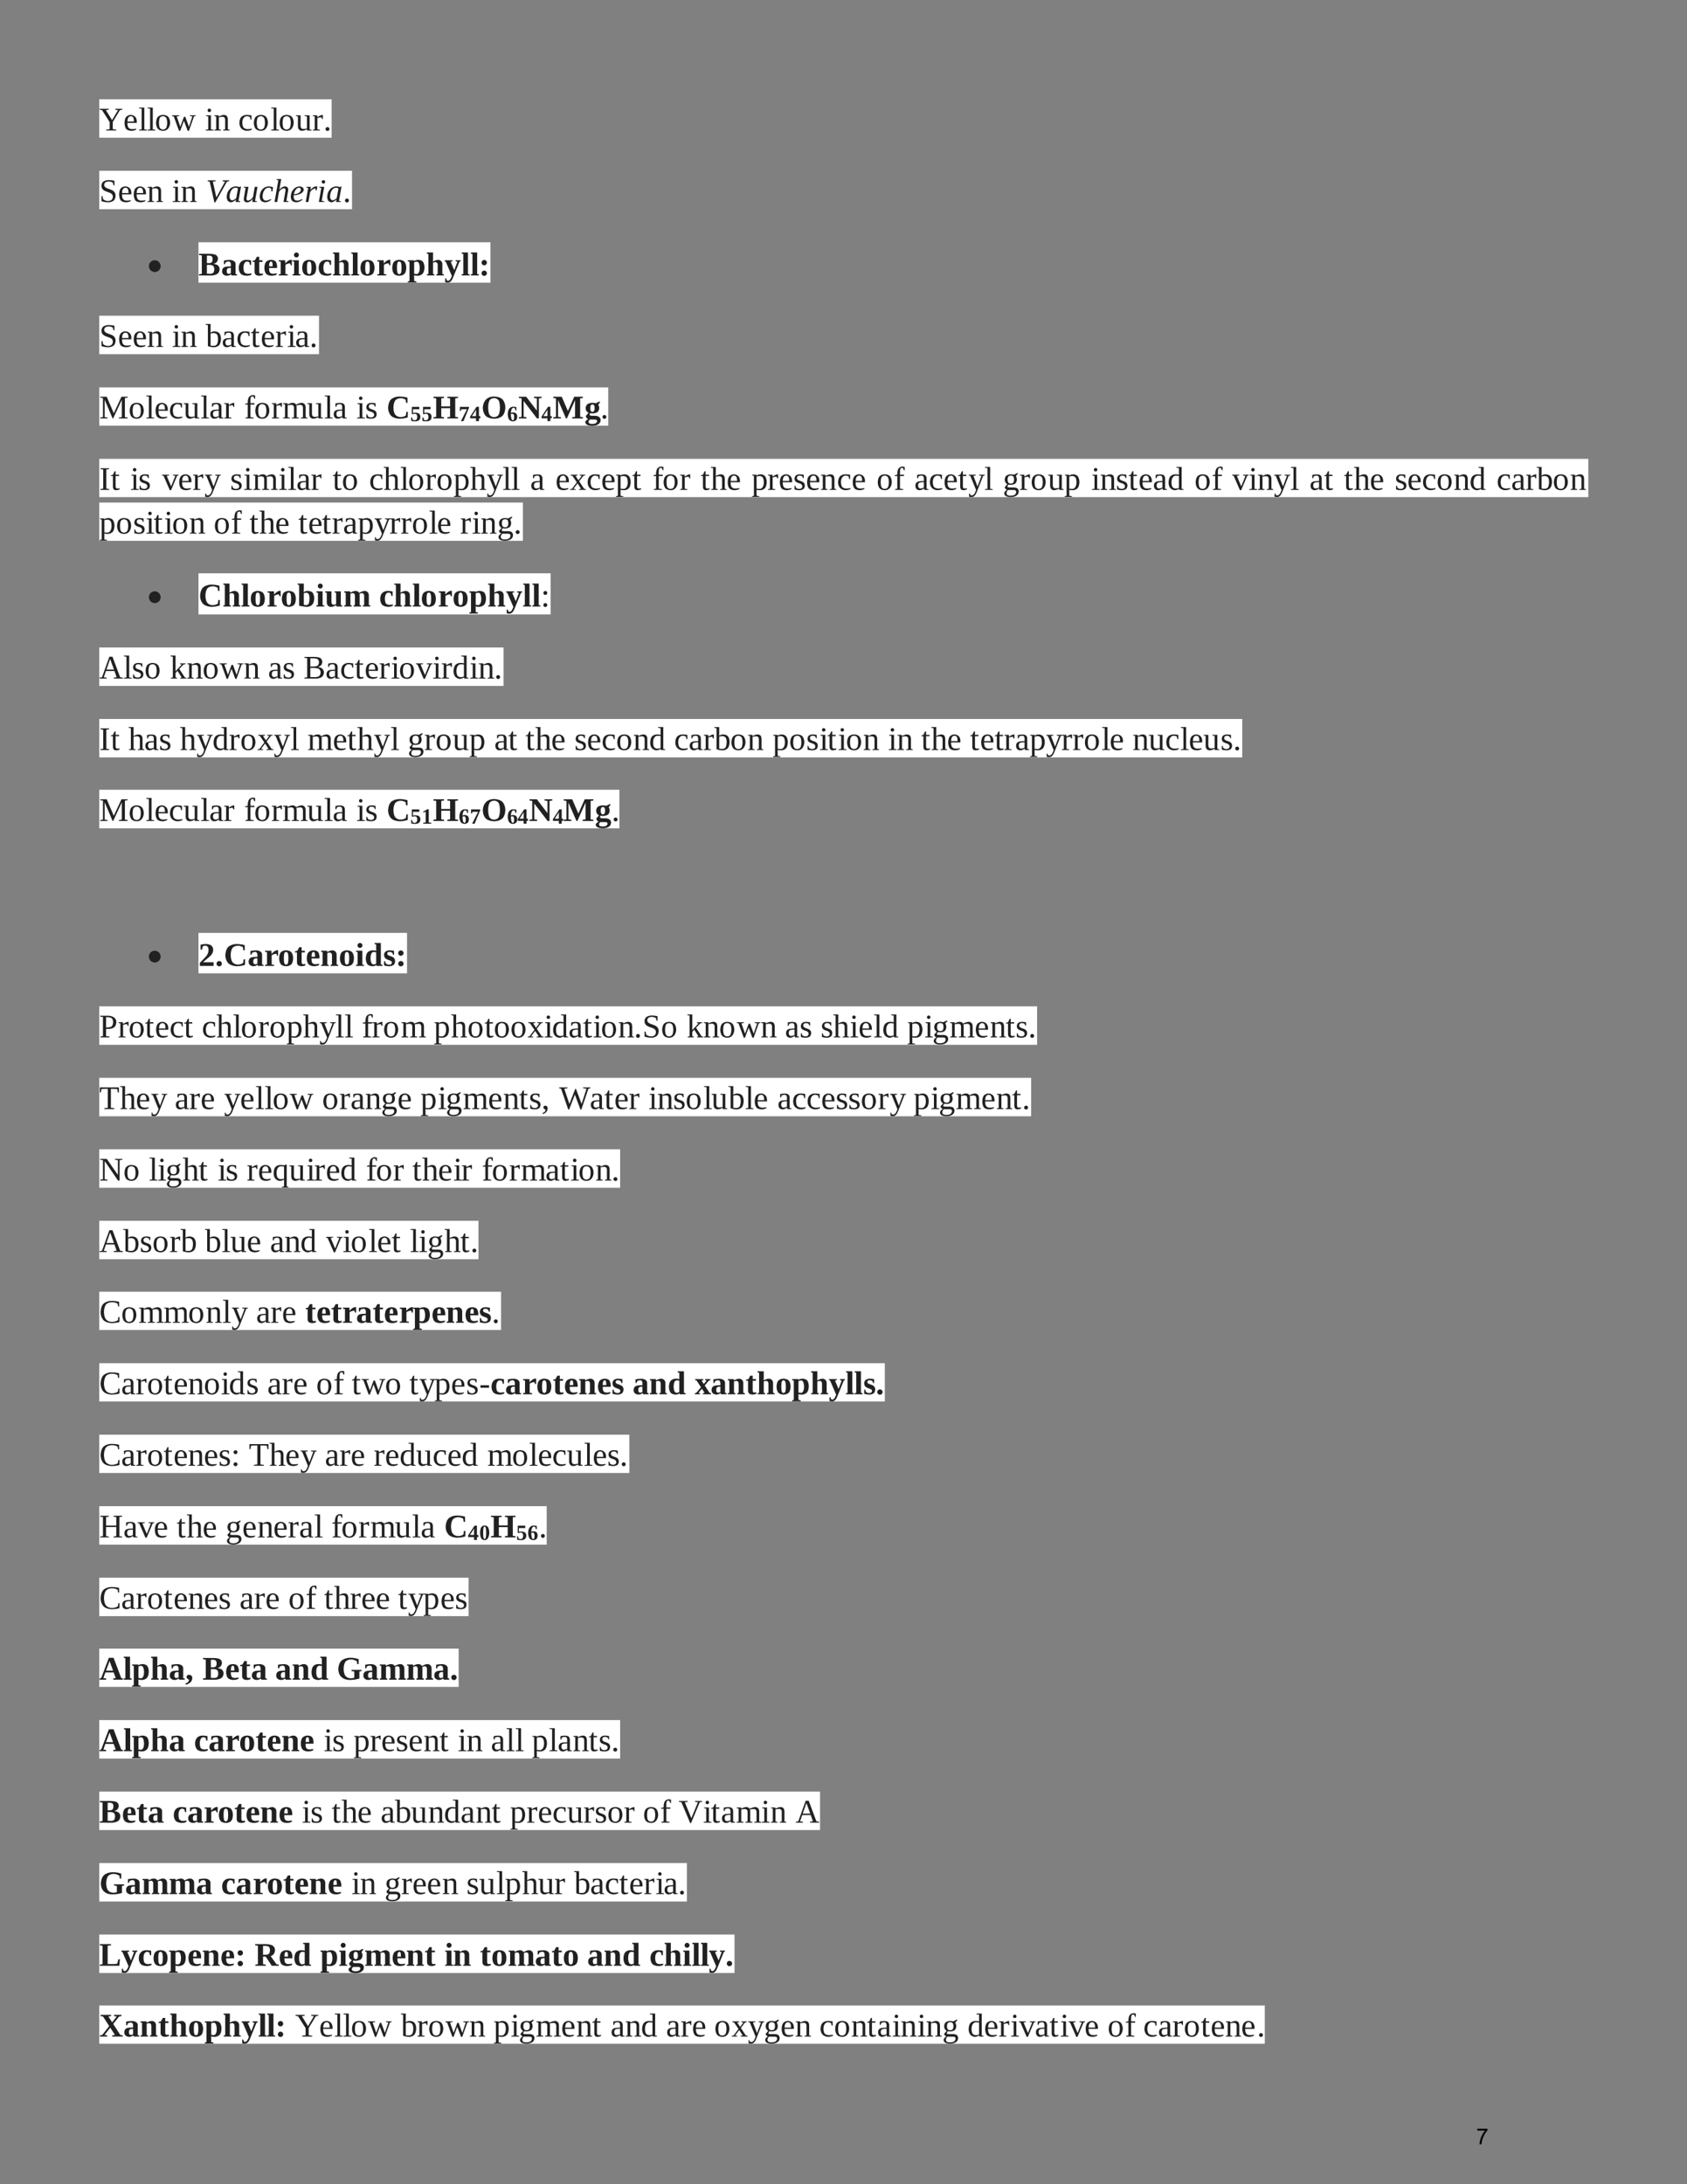 <?xml version="1.0" encoding="UTF-8" standalone="no"?>
<!DOCTYPE svg PUBLIC "-//W3C//DTD SVG 1.1//EN"
"http://www.w3.org/Graphics/SVG/1.1/DTD/svg11.dtd">
<svg viewBox="0 0 935 1210" version="1.1" xmlns="http://www.w3.org/2000/svg" xmlns:xlink="http://www.w3.org/1999/xlink">
<rect x="0" y="0" width="935" height="1210" fill="#808080" stroke="none"/>
<defs>
<clipPath id="c0_15"><path d="M0,1210V0H935V1210Z" /></clipPath>
<style type="text/css"><![CDATA[
.g0_15{
fill: #FFFFFF;
}
]]></style>
</defs>
<path fill-rule="evenodd" d="M55,76.3H183.8V55H55V76.3Z" class="g0_15" />
<g clip-path="url(#c0_15)">
<g fill="#212121" >
<use xlink:href="#f0_1p" transform="matrix(12,0,0,12,55,72.3)" />
<use xlink:href="#f0_21" transform="matrix(12,0,0,12,68.3,72.3)" />
<use xlink:href="#f0_28" transform="matrix(12,0,0,12,76.7,72.3)" />
<use xlink:href="#f0_28" transform="matrix(12,0,0,12,81.4,72.3)" />
<use xlink:href="#f0_2b" transform="matrix(12,0,0,12,85.8,72.3)" />
<use xlink:href="#f0_2j" transform="matrix(12,0,0,12,95.3,72.3)" />
<use xlink:href="#f0_25" transform="matrix(12,0,0,12,113.6,72.3)" />
<use xlink:href="#f0_2a" transform="matrix(12,0,0,12,118.4,72.3)" />
<use xlink:href="#f0_1z" transform="matrix(12,0,0,12,132,72.3)" />
<use xlink:href="#f0_2b" transform="matrix(12,0,0,12,140,72.3)" />
<use xlink:href="#f0_28" transform="matrix(12,0,0,12,149.9,72.3)" />
<use xlink:href="#f0_2b" transform="matrix(12,0,0,12,154.3,72.3)" />
<use xlink:href="#f0_2h" transform="matrix(12,0,0,12,163.8,72.3)" />
<use xlink:href="#f0_2e" transform="matrix(12,0,0,12,173,72.3)" />
<use xlink:href="#f0_i" transform="matrix(12,0,0,12,179.2,72.3)" />
</g>
</g>
<path fill-rule="evenodd" d="M55,115.9H195.1V94.6H55v21.3Z" class="g0_15" />
<g clip-path="url(#c0_15)">
<g fill="#212121" >
<use xlink:href="#f0_1j" transform="matrix(12,0,0,12,55,111.9)" />
<use xlink:href="#f0_21" transform="matrix(12,0,0,12,65.3,111.9)" />
<use xlink:href="#f0_21" transform="matrix(12,0,0,12,73.4,111.9)" />
<use xlink:href="#f0_2a" transform="matrix(12,0,0,12,81.4,111.9)" />
<use xlink:href="#f0_25" transform="matrix(12,0,0,12,95.3,111.9)" />
<use xlink:href="#f0_2a" transform="matrix(12,0,0,12,100.1,111.9)" />
<use xlink:href="#f1_1m" transform="matrix(12,0,0,12,114.1,111.9)" />
<use xlink:href="#f1_1x" transform="matrix(12,0,0,12,125.1,111.9)" />
<use xlink:href="#f1_2h" transform="matrix(12,0,0,12,134.2,111.9)" />
<use xlink:href="#f1_1z" transform="matrix(12,0,0,12,143.4,111.9)" />
<use xlink:href="#f1_24" transform="matrix(12,0,0,12,151.5,111.9)" />
<use xlink:href="#f1_21" transform="matrix(12,0,0,12,160.6,111.9)" />
<use xlink:href="#f1_2e" transform="matrix(12,0,0,12,168.7,111.9)" />
<use xlink:href="#f1_25" transform="matrix(12,0,0,12,175.7,111.9)" />
<use xlink:href="#f1_1x" transform="matrix(12,0,0,12,180.8,111.9)" />
<use xlink:href="#f0_i" transform="matrix(12,0,0,12,190,111.9)" />
</g>
</g>
<path fill-rule="evenodd" d="M110,156.6H271.8V134.2H110v22.4Z" class="g0_15" />
<g clip-path="url(#c0_15)">
<g fill="#212121" >
<use xlink:href="#f2_3d" transform="matrix(12,0,0,12,82.5,152.6)" />
<use xlink:href="#f3_12" transform="matrix(12,0,0,12,110,152.6)" />
<use xlink:href="#f3_1x" transform="matrix(12,0,0,12,122.5,152.6)" />
<use xlink:href="#f3_1z" transform="matrix(12,0,0,12,131.7,152.6)" />
<use xlink:href="#f3_2g" transform="matrix(12,0,0,12,139.7,152.6)" />
<use xlink:href="#f3_21" transform="matrix(12,0,0,12,145.9,152.6)" />
<use xlink:href="#f3_2e" transform="matrix(12,0,0,12,154,152.6)" />
<use xlink:href="#f3_25" transform="matrix(12,0,0,12,161.7,152.6)" />
<use xlink:href="#f3_2b" transform="matrix(12,0,0,12,166.8,152.6)" />
<use xlink:href="#f3_1z" transform="matrix(12,0,0,12,176,152.6)" />
<use xlink:href="#f3_24" transform="matrix(12,0,0,12,184.1,152.6)" />
<use xlink:href="#f3_28" transform="matrix(12,0,0,12,194.3,152.6)" />
<use xlink:href="#f3_2b" transform="matrix(12,0,0,12,199.1,152.6)" />
<use xlink:href="#f3_2e" transform="matrix(12,0,0,12,208.6,152.6)" />
<use xlink:href="#f3_2b" transform="matrix(12,0,0,12,216.7,152.6)" />
<use xlink:href="#f3_2c" transform="matrix(12,0,0,12,225.8,152.6)" />
<use xlink:href="#f3_24" transform="matrix(12,0,0,12,236.1,152.6)" />
<use xlink:href="#f3_2l" transform="matrix(12,0,0,12,246.3,152.6)" />
<use xlink:href="#f3_28" transform="matrix(12,0,0,12,255.5,152.6)" />
<use xlink:href="#f3_28" transform="matrix(12,0,0,12,260.6,152.6)" />
<use xlink:href="#f3_u" transform="matrix(12,0,0,12,265.4,152.6)" />
</g>
</g>
<path fill-rule="evenodd" d="M55,196.2H176.8V174.9H55v21.3Z" class="g0_15" />
<g clip-path="url(#c0_15)">
<g fill="#212121" >
<use xlink:href="#f0_1j" transform="matrix(12,0,0,12,55,192.2)" />
<use xlink:href="#f0_21" transform="matrix(12,0,0,12,65.3,192.2)" />
<use xlink:href="#f0_21" transform="matrix(12,0,0,12,73.4,192.2)" />
<use xlink:href="#f0_2a" transform="matrix(12,0,0,12,81.4,192.2)" />
<use xlink:href="#f0_25" transform="matrix(12,0,0,12,95.3,192.2)" />
<use xlink:href="#f0_2a" transform="matrix(12,0,0,12,100.1,192.2)" />
<use xlink:href="#f0_1y" transform="matrix(12,0,0,12,114,192.2)" />
<use xlink:href="#f0_1x" transform="matrix(12,0,0,12,122.8,192.2)" />
<use xlink:href="#f0_1z" transform="matrix(12,0,0,12,130.9,192.2)" />
<use xlink:href="#f0_2g" transform="matrix(12,0,0,12,138.9,192.2)" />
<use xlink:href="#f0_21" transform="matrix(12,0,0,12,144.4,192.2)" />
<use xlink:href="#f0_2e" transform="matrix(12,0,0,12,152.5,192.2)" />
<use xlink:href="#f0_25" transform="matrix(12,0,0,12,159.1,192.2)" />
<use xlink:href="#f0_1x" transform="matrix(12,0,0,12,163.5,192.2)" />
<use xlink:href="#f0_i" transform="matrix(12,0,0,12,171.5,192.2)" />
</g>
</g>
<path fill-rule="evenodd" d="M55,235.8H337.1V214.6H55v21.2Z" class="g0_15" />
<g clip-path="url(#c0_15)">
<g fill="#212121" >
<use xlink:href="#f0_1d" transform="matrix(12,0,0,12,55,231.8)" />
<use xlink:href="#f0_2b" transform="matrix(12,0,0,12,71.2,231.8)" />
<use xlink:href="#f0_28" transform="matrix(12,0,0,12,80.7,231.8)" />
<use xlink:href="#f0_21" transform="matrix(12,0,0,12,85.5,231.8)" />
<use xlink:href="#f0_1z" transform="matrix(12,0,0,12,93.5,231.8)" />
<use xlink:href="#f0_2h" transform="matrix(12,0,0,12,101.6,231.8)" />
<use xlink:href="#f0_28" transform="matrix(12,0,0,12,111.1,231.8)" />
<use xlink:href="#f0_1x" transform="matrix(12,0,0,12,115.9,231.8)" />
<use xlink:href="#f0_2e" transform="matrix(12,0,0,12,123.9,231.8)" />
<use xlink:href="#f0_22" transform="matrix(12,0,0,12,135.3,231.8)" />
<use xlink:href="#f0_2b" transform="matrix(12,0,0,12,140.8,231.8)" />
<use xlink:href="#f0_2e" transform="matrix(12,0,0,12,150.3,231.8)" />
<use xlink:href="#f0_29" transform="matrix(12,0,0,12,156.5,231.8)" />
<use xlink:href="#f0_2h" transform="matrix(12,0,0,12,170.1,231.8)" />
<use xlink:href="#f0_28" transform="matrix(12,0,0,12,179.6,231.8)" />
<use xlink:href="#f0_1x" transform="matrix(12,0,0,12,184.3,231.8)" />
<use xlink:href="#f0_25" transform="matrix(12,0,0,12,197.5,231.8)" />
<use xlink:href="#f0_2f" transform="matrix(12,0,0,12,202.3,231.8)" />
<use xlink:href="#f3_13" transform="matrix(12,0,0,12,214.2,231.8)" />
<use xlink:href="#f3_p" transform="matrix(7.9,0,0,7.9,227.4,233.3)" />
<use xlink:href="#f3_p" transform="matrix(7.9,0,0,7.9,233.6,233.3)" />
<use xlink:href="#f3_18" transform="matrix(12,0,0,12,239.9,231.8)" />
<use xlink:href="#f3_r" transform="matrix(7.9,0,0,7.9,254.2,233.3)" />
<use xlink:href="#f3_o" transform="matrix(7.9,0,0,7.9,260.4,233.3)" />
<use xlink:href="#f3_1f" transform="matrix(12,0,0,12,266.7,231.8)" />
<use xlink:href="#f3_q" transform="matrix(7.9,0,0,7.9,281,233.3)" />
<use xlink:href="#f3_1e" transform="matrix(12,0,0,12,287.2,231.8)" />
<use xlink:href="#f3_o" transform="matrix(7.9,0,0,7.9,300,233.3)" />
<use xlink:href="#f3_1d" transform="matrix(12,0,0,12,306.3,231.8)" />
<use xlink:href="#f3_23" transform="matrix(12,0,0,12,323.9,231.8)" />
<use xlink:href="#f0_i" transform="matrix(12,0,0,12,332.7,231.8)" />
</g>
</g>
<path fill-rule="evenodd" d="M55,275.4H880.3V254.2H55v21.2Z" class="g0_15" />
<g clip-path="url(#c0_15)">
<g fill="#212121" >
<use xlink:href="#f0_19" transform="matrix(12,0,0,12,55,271.4)" />
<use xlink:href="#f0_2g" transform="matrix(12,0,0,12,61.3,271.4)" />
<use xlink:href="#f0_25" transform="matrix(12,0,0,12,72.2,271.4)" />
<use xlink:href="#f0_2f" transform="matrix(12,0,0,12,76.6,271.4)" />
<use xlink:href="#f0_2i" transform="matrix(12,0,0,12,89.8,271.4)" />
<use xlink:href="#f0_21" transform="matrix(12,0,0,12,98.6,271.4)" />
<use xlink:href="#f0_2e" transform="matrix(12,0,0,12,106.7,271.4)" />
<use xlink:href="#f0_2l" transform="matrix(12,0,0,12,113.3,271.4)" />
<use xlink:href="#f0_2f" transform="matrix(12,0,0,12,127.5,271.4)" />
<use xlink:href="#f0_25" transform="matrix(12,0,0,12,134.9,271.4)" />
<use xlink:href="#f0_29" transform="matrix(12,0,0,12,140,271.4)" />
<use xlink:href="#f0_25" transform="matrix(12,0,0,12,154.3,271.4)" />
<use xlink:href="#f0_28" transform="matrix(12,0,0,12,159.4,271.4)" />
<use xlink:href="#f0_1x" transform="matrix(12,0,0,12,164.2,271.4)" />
<use xlink:href="#f0_2e" transform="matrix(12,0,0,12,172.2,271.4)" />
<use xlink:href="#f0_2g" transform="matrix(12,0,0,12,184.3,271.4)" />
<use xlink:href="#f0_2b" transform="matrix(12,0,0,12,189.4,271.4)" />
<use xlink:href="#f0_1z" transform="matrix(12,0,0,12,204.5,271.4)" />
<use xlink:href="#f0_24" transform="matrix(12,0,0,12,212.5,271.4)" />
<use xlink:href="#f0_28" transform="matrix(12,0,0,12,221.7,271.4)" />
<use xlink:href="#f0_2b" transform="matrix(12,0,0,12,226.1,271.4)" />
<use xlink:href="#f0_2e" transform="matrix(12,0,0,12,235.6,271.4)" />
<use xlink:href="#f0_2b" transform="matrix(12,0,0,12,241.8,271.4)" />
<use xlink:href="#f0_2c" transform="matrix(12,0,0,12,251.3,271.4)" />
<use xlink:href="#f0_24" transform="matrix(12,0,0,12,260.5,271.4)" />
<use xlink:href="#f0_2l" transform="matrix(12,0,0,12,269.7,271.4)" />
<use xlink:href="#f0_28" transform="matrix(12,0,0,12,278.5,271.4)" />
<use xlink:href="#f0_28" transform="matrix(12,0,0,12,283.2,271.4)" />
<use xlink:href="#f0_1x" transform="matrix(12,0,0,12,293.8,271.4)" />
<use xlink:href="#f0_21" transform="matrix(12,0,0,12,307.8,271.4)" />
<use xlink:href="#f0_2k" transform="matrix(12,0,0,12,315.8,271.4)" />
<use xlink:href="#f0_1z" transform="matrix(12,0,0,12,325,271.4)" />
<use xlink:href="#f0_21" transform="matrix(12,0,0,12,333.1,271.4)" />
<use xlink:href="#f0_2c" transform="matrix(12,0,0,12,341.1,271.4)" />
<use xlink:href="#f0_2g" transform="matrix(12,0,0,12,350.3,271.4)" />
<use xlink:href="#f0_22" transform="matrix(12,0,0,12,361.6,271.4)" />
<use xlink:href="#f0_2b" transform="matrix(12,0,0,12,367.1,271.4)" />
<use xlink:href="#f0_2e" transform="matrix(12,0,0,12,376.6,271.4)" />
<use xlink:href="#f0_2g" transform="matrix(12,0,0,12,388.3,271.4)" />
<use xlink:href="#f0_24" transform="matrix(12,0,0,12,393.8,271.4)" />
<use xlink:href="#f0_21" transform="matrix(12,0,0,12,402.6,271.4)" />
<use xlink:href="#f0_2c" transform="matrix(12,0,0,12,416.5,271.4)" />
<use xlink:href="#f0_2e" transform="matrix(12,0,0,12,425.3,271.4)" />
<use xlink:href="#f0_21" transform="matrix(12,0,0,12,431.5,271.4)" />
<use xlink:href="#f0_2f" transform="matrix(12,0,0,12,439.6,271.4)" />
<use xlink:href="#f0_21" transform="matrix(12,0,0,12,446.6,271.4)" />
<use xlink:href="#f0_2a" transform="matrix(12,0,0,12,454.6,271.4)" />
<use xlink:href="#f0_1z" transform="matrix(12,0,0,12,463.8,271.4)" />
<use xlink:href="#f0_21" transform="matrix(12,0,0,12,471.9,271.4)" />
<use xlink:href="#f0_2b" transform="matrix(12,0,0,12,485.8,271.4)" />
<use xlink:href="#f0_22" transform="matrix(12,0,0,12,495.3,271.4)" />
<use xlink:href="#f0_1x" transform="matrix(12,0,0,12,506.7,271.4)" />
<use xlink:href="#f0_1z" transform="matrix(12,0,0,12,514.7,271.4)" />
<use xlink:href="#f0_21" transform="matrix(12,0,0,12,522.8,271.4)" />
<use xlink:href="#f0_2g" transform="matrix(12,0,0,12,530.9,271.4)" />
<use xlink:href="#f0_2l" transform="matrix(12,0,0,12,536.7,271.4)" />
<use xlink:href="#f0_28" transform="matrix(12,0,0,12,545.5,271.4)" />
<use xlink:href="#f0_23" transform="matrix(12,0,0,12,555.8,271.4)" />
<use xlink:href="#f0_2e" transform="matrix(12,0,0,12,564.9,271.4)" />
<use xlink:href="#f0_2b" transform="matrix(12,0,0,12,571.1,271.4)" />
<use xlink:href="#f0_2h" transform="matrix(12,0,0,12,580.7,271.4)" />
<use xlink:href="#f0_2c" transform="matrix(12,0,0,12,589.8,271.4)" />
<use xlink:href="#f0_25" transform="matrix(12,0,0,12,604.8,271.4)" />
<use xlink:href="#f0_2a" transform="matrix(12,0,0,12,609.6,271.4)" />
<use xlink:href="#f0_2f" transform="matrix(12,0,0,12,618.4,271.4)" />
<use xlink:href="#f0_2g" transform="matrix(12,0,0,12,625.4,271.4)" />
<use xlink:href="#f0_21" transform="matrix(12,0,0,12,630.9,271.4)" />
<use xlink:href="#f0_1x" transform="matrix(12,0,0,12,638.9,271.4)" />
<use xlink:href="#f0_20" transform="matrix(12,0,0,12,647,271.4)" />
<use xlink:href="#f0_2b" transform="matrix(12,0,0,12,662,271.4)" />
<use xlink:href="#f0_22" transform="matrix(12,0,0,12,671.5,271.4)" />
<use xlink:href="#f0_2i" transform="matrix(12,0,0,12,682.9,271.4)" />
<use xlink:href="#f0_25" transform="matrix(12,0,0,12,692,271.4)" />
<use xlink:href="#f0_2a" transform="matrix(12,0,0,12,696.8,271.4)" />
<use xlink:href="#f0_2l" transform="matrix(12,0,0,12,706,271.4)" />
<use xlink:href="#f0_28" transform="matrix(12,0,0,12,715.1,271.4)" />
<use xlink:href="#f0_1x" transform="matrix(12,0,0,12,725.7,271.4)" />
<use xlink:href="#f0_2g" transform="matrix(12,0,0,12,733.8,271.4)" />
<use xlink:href="#f0_2g" transform="matrix(12,0,0,12,744.8,271.4)" />
<use xlink:href="#f0_24" transform="matrix(12,0,0,12,750.3,271.4)" />
<use xlink:href="#f0_21" transform="matrix(12,0,0,12,759.1,271.4)" />
<use xlink:href="#f0_2f" transform="matrix(12,0,0,12,773,271.4)" />
<use xlink:href="#f0_21" transform="matrix(12,0,0,12,779.9,271.4)" />
<use xlink:href="#f0_1z" transform="matrix(12,0,0,12,788,271.4)" />
<use xlink:href="#f0_2b" transform="matrix(12,0,0,12,796.1,271.4)" />
<use xlink:href="#f0_2a" transform="matrix(12,0,0,12,805.6,271.4)" />
<use xlink:href="#f0_20" transform="matrix(12,0,0,12,814.4,271.4)" />
<use xlink:href="#f0_1z" transform="matrix(12,0,0,12,829.4,271.4)" />
<use xlink:href="#f0_1x" transform="matrix(12,0,0,12,837.5,271.4)" />
<use xlink:href="#f0_2e" transform="matrix(12,0,0,12,845.5,271.4)" />
<use xlink:href="#f0_1y" transform="matrix(12,0,0,12,851.7,271.4)" />
<use xlink:href="#f0_2b" transform="matrix(12,0,0,12,860.5,271.4)" />
<use xlink:href="#f0_2a" transform="matrix(12,0,0,12,870.1,271.4)" />
</g>
</g>
<path fill-rule="evenodd" d="M55,299.6H289.8V278.4H55v21.2Z" class="g0_15" />
<g clip-path="url(#c0_15)">
<g fill="#212121" >
<use xlink:href="#f0_2c" transform="matrix(12,0,0,12,55,295.6)" />
<use xlink:href="#f0_2b" transform="matrix(12,0,0,12,64.2,295.6)" />
<use xlink:href="#f0_2f" transform="matrix(12,0,0,12,73.7,295.6)" />
<use xlink:href="#f0_25" transform="matrix(12,0,0,12,80.7,295.6)" />
<use xlink:href="#f0_2g" transform="matrix(12,0,0,12,85.1,295.6)" />
<use xlink:href="#f0_25" transform="matrix(12,0,0,12,90.9,295.6)" />
<use xlink:href="#f0_2b" transform="matrix(12,0,0,12,95.3,295.6)" />
<use xlink:href="#f0_2a" transform="matrix(12,0,0,12,104.8,295.6)" />
<use xlink:href="#f0_2b" transform="matrix(12,0,0,12,118.4,295.6)" />
<use xlink:href="#f0_22" transform="matrix(12,0,0,12,127.9,295.6)" />
<use xlink:href="#f0_2g" transform="matrix(12,0,0,12,138.2,295.6)" />
<use xlink:href="#f0_24" transform="matrix(12,0,0,12,143.6,295.6)" />
<use xlink:href="#f0_21" transform="matrix(12,0,0,12,152.4,295.6)" />
<use xlink:href="#f0_2g" transform="matrix(12,0,0,12,165.3,295.6)" />
<use xlink:href="#f0_21" transform="matrix(12,0,0,12,170.7,295.6)" />
<use xlink:href="#f0_2g" transform="matrix(12,0,0,12,178.4,295.6)" />
<use xlink:href="#f0_2e" transform="matrix(12,0,0,12,183.9,295.6)" />
<use xlink:href="#f0_1x" transform="matrix(12,0,0,12,190.1,295.6)" />
<use xlink:href="#f0_2c" transform="matrix(12,0,0,12,198.2,295.6)" />
<use xlink:href="#f0_2l" transform="matrix(12,0,0,12,207.4,295.6)" />
<use xlink:href="#f0_2e" transform="matrix(12,0,0,12,215.8,295.6)" />
<use xlink:href="#f0_2e" transform="matrix(12,0,0,12,222,295.6)" />
<use xlink:href="#f0_2b" transform="matrix(12,0,0,12,228.2,295.6)" />
<use xlink:href="#f0_28" transform="matrix(12,0,0,12,237.7,295.6)" />
<use xlink:href="#f0_21" transform="matrix(12,0,0,12,242.1,295.6)" />
<use xlink:href="#f0_2e" transform="matrix(12,0,0,12,255,295.6)" />
<use xlink:href="#f0_25" transform="matrix(12,0,0,12,261.5,295.6)" />
<use xlink:href="#f0_2a" transform="matrix(12,0,0,12,266.3,295.6)" />
<use xlink:href="#f0_23" transform="matrix(12,0,0,12,275.5,295.6)" />
<use xlink:href="#f0_i" transform="matrix(12,0,0,12,284.6,295.6)" />
</g>
</g>
<path fill-rule="evenodd" d="M110,340.4H305.2V317.6H110v22.8Z" class="g0_15" />
<g clip-path="url(#c0_15)">
<g fill="#212121" >
<use xlink:href="#f2_3d" transform="matrix(12,0,0,12,82.5,336)" />
<use xlink:href="#f3_13" transform="matrix(12,0,0,12,110,336)" />
<use xlink:href="#f3_24" transform="matrix(12,0,0,12,123.3,336)" />
<use xlink:href="#f3_28" transform="matrix(12,0,0,12,133.5,336)" />
<use xlink:href="#f3_2b" transform="matrix(12,0,0,12,138.3,336)" />
<use xlink:href="#f3_2e" transform="matrix(12,0,0,12,147.8,336)" />
<use xlink:href="#f3_2b" transform="matrix(12,0,0,12,155.5,336)" />
<use xlink:href="#f3_1y" transform="matrix(12,0,0,12,164.7,336)" />
<use xlink:href="#f3_25" transform="matrix(12,0,0,12,174.9,336)" />
<use xlink:href="#f3_2h" transform="matrix(12,0,0,12,180,336)" />
<use xlink:href="#f3_29" transform="matrix(12,0,0,12,190.3,336)" />
<use xlink:href="#f3_1z" transform="matrix(12,0,0,12,210.1,336)" />
<use xlink:href="#f3_24" transform="matrix(12,0,0,12,218.1,336)" />
<use xlink:href="#f3_28" transform="matrix(12,0,0,12,228.4,336)" />
<use xlink:href="#f3_2b" transform="matrix(12,0,0,12,233.1,336)" />
<use xlink:href="#f3_2e" transform="matrix(12,0,0,12,242.7,336)" />
<use xlink:href="#f3_2b" transform="matrix(12,0,0,12,250.7,336)" />
<use xlink:href="#f3_2c" transform="matrix(12,0,0,12,259.9,336)" />
<use xlink:href="#f3_24" transform="matrix(12,0,0,12,270.1,336)" />
<use xlink:href="#f3_2l" transform="matrix(12,0,0,12,280.4,336)" />
<use xlink:href="#f3_28" transform="matrix(12,0,0,12,289.6,336)" />
<use xlink:href="#f3_28" transform="matrix(12,0,0,12,294.7,336)" />
<use xlink:href="#f0_u" transform="matrix(12,0,0,12,299.7,336)" />
</g>
</g>
<path fill-rule="evenodd" d="M55,380H279.1V358.7H55V380Z" class="g0_15" />
<g clip-path="url(#c0_15)">
<g fill="#212121" >
<use xlink:href="#f0_11" transform="matrix(12,0,0,12,55,375.9)" />
<use xlink:href="#f0_28" transform="matrix(12,0,0,12,68.3,375.9)" />
<use xlink:href="#f0_2f" transform="matrix(12,0,0,12,73,375.9)" />
<use xlink:href="#f0_2b" transform="matrix(12,0,0,12,80,375.9)" />
<use xlink:href="#f0_27" transform="matrix(12,0,0,12,94.2,375.9)" />
<use xlink:href="#f0_2a" transform="matrix(12,0,0,12,103.4,375.9)" />
<use xlink:href="#f0_2b" transform="matrix(12,0,0,12,112.2,375.9)" />
<use xlink:href="#f0_2j" transform="matrix(12,0,0,12,121.7,375.9)" />
<use xlink:href="#f0_2a" transform="matrix(12,0,0,12,135,375.9)" />
<use xlink:href="#f0_1x" transform="matrix(12,0,0,12,148.5,375.9)" />
<use xlink:href="#f0_2f" transform="matrix(12,0,0,12,156.5,375.9)" />
<use xlink:href="#f0_12" transform="matrix(12,0,0,12,168.2,375.9)" />
<use xlink:href="#f0_1x" transform="matrix(12,0,0,12,180.3,375.9)" />
<use xlink:href="#f0_1z" transform="matrix(12,0,0,12,188.4,375.9)" />
<use xlink:href="#f0_2g" transform="matrix(12,0,0,12,196.5,375.9)" />
<use xlink:href="#f0_21" transform="matrix(12,0,0,12,202,375.9)" />
<use xlink:href="#f0_2e" transform="matrix(12,0,0,12,210,375.9)" />
<use xlink:href="#f0_25" transform="matrix(12,0,0,12,216.6,375.9)" />
<use xlink:href="#f0_2b" transform="matrix(12,0,0,12,221,375.9)" />
<use xlink:href="#f0_2i" transform="matrix(12,0,0,12,230.5,375.9)" />
<use xlink:href="#f0_25" transform="matrix(12,0,0,12,239.7,375.9)" />
<use xlink:href="#f0_2e" transform="matrix(12,0,0,12,244.5,375.9)" />
<use xlink:href="#f0_20" transform="matrix(12,0,0,12,250.7,375.9)" />
<use xlink:href="#f0_25" transform="matrix(12,0,0,12,260.2,375.9)" />
<use xlink:href="#f0_2a" transform="matrix(12,0,0,12,265,375.9)" />
<use xlink:href="#f0_i" transform="matrix(12,0,0,12,273.8,375.9)" />
</g>
</g>
<path fill-rule="evenodd" d="M55,419.6H688.5V398.3H55v21.3Z" class="g0_15" />
<g clip-path="url(#c0_15)">
<g fill="#212121" >
<use xlink:href="#f0_19" transform="matrix(12,0,0,12,55,415.5)" />
<use xlink:href="#f0_2g" transform="matrix(12,0,0,12,61.3,415.5)" />
<use xlink:href="#f0_24" transform="matrix(12,0,0,12,71.1,415.5)" />
<use xlink:href="#f0_1x" transform="matrix(12,0,0,12,79.9,415.5)" />
<use xlink:href="#f0_2f" transform="matrix(12,0,0,12,88,415.5)" />
<use xlink:href="#f0_24" transform="matrix(12,0,0,12,99.7,415.5)" />
<use xlink:href="#f0_2l" transform="matrix(12,0,0,12,108.9,415.5)" />
<use xlink:href="#f0_20" transform="matrix(12,0,0,12,117.7,415.5)" />
<use xlink:href="#f0_2e" transform="matrix(12,0,0,12,126.8,415.5)" />
<use xlink:href="#f0_2b" transform="matrix(12,0,0,12,133.1,415.5)" />
<use xlink:href="#f0_2k" transform="matrix(12,0,0,12,142.6,415.5)" />
<use xlink:href="#f0_2l" transform="matrix(12,0,0,12,151.7,415.5)" />
<use xlink:href="#f0_28" transform="matrix(12,0,0,12,160.9,415.5)" />
<use xlink:href="#f0_29" transform="matrix(12,0,0,12,170.4,415.5)" />
<use xlink:href="#f0_21" transform="matrix(12,0,0,12,184.4,415.5)" />
<use xlink:href="#f0_2g" transform="matrix(12,0,0,12,192.4,415.5)" />
<use xlink:href="#f0_24" transform="matrix(12,0,0,12,197.9,415.5)" />
<use xlink:href="#f0_2l" transform="matrix(12,0,0,12,207.1,415.5)" />
<use xlink:href="#f0_28" transform="matrix(12,0,0,12,216.4,415.5)" />
<use xlink:href="#f0_23" transform="matrix(12,0,0,12,225.9,415.5)" />
<use xlink:href="#f0_2e" transform="matrix(12,0,0,12,235.1,415.5)" />
<use xlink:href="#f0_2b" transform="matrix(12,0,0,12,241.3,415.5)" />
<use xlink:href="#f0_2h" transform="matrix(12,0,0,12,250.8,415.5)" />
<use xlink:href="#f0_2c" transform="matrix(12,0,0,12,260,415.5)" />
<use xlink:href="#f0_1x" transform="matrix(12,0,0,12,273.9,415.5)" />
<use xlink:href="#f0_2g" transform="matrix(12,0,0,12,281.6,415.5)" />
<use xlink:href="#f0_2g" transform="matrix(12,0,0,12,291.2,415.5)" />
<use xlink:href="#f0_24" transform="matrix(12,0,0,12,296.6,415.5)" />
<use xlink:href="#f0_21" transform="matrix(12,0,0,12,305.4,415.5)" />
<use xlink:href="#f0_2f" transform="matrix(12,0,0,12,318.3,415.5)" />
<use xlink:href="#f0_21" transform="matrix(12,0,0,12,325.2,415.5)" />
<use xlink:href="#f0_1z" transform="matrix(12,0,0,12,333.3,415.5)" />
<use xlink:href="#f0_2b" transform="matrix(12,0,0,12,341.4,415.5)" />
<use xlink:href="#f0_2a" transform="matrix(12,0,0,12,350.9,415.5)" />
<use xlink:href="#f0_20" transform="matrix(12,0,0,12,359.7,415.5)" />
<use xlink:href="#f0_1z" transform="matrix(12,0,0,12,373.6,415.5)" />
<use xlink:href="#f0_1x" transform="matrix(12,0,0,12,381.6,415.5)" />
<use xlink:href="#f0_2e" transform="matrix(12,0,0,12,389.7,415.5)" />
<use xlink:href="#f0_1y" transform="matrix(12,0,0,12,395.9,415.5)" />
<use xlink:href="#f0_2b" transform="matrix(12,0,0,12,404.7,415.5)" />
<use xlink:href="#f0_2a" transform="matrix(12,0,0,12,414.2,415.5)" />
<use xlink:href="#f0_2c" transform="matrix(12,0,0,12,428.2,415.5)" />
<use xlink:href="#f0_2b" transform="matrix(12,0,0,12,437.3,415.5)" />
<use xlink:href="#f0_2f" transform="matrix(12,0,0,12,446.8,415.5)" />
<use xlink:href="#f0_25" transform="matrix(12,0,0,12,454.1,415.5)" />
<use xlink:href="#f0_2g" transform="matrix(12,0,0,12,458.5,415.5)" />
<use xlink:href="#f0_25" transform="matrix(12,0,0,12,464.4,415.5)" />
<use xlink:href="#f0_2b" transform="matrix(12,0,0,12,468.8,415.5)" />
<use xlink:href="#f0_2a" transform="matrix(12,0,0,12,478.3,415.5)" />
<use xlink:href="#f0_25" transform="matrix(12,0,0,12,492.2,415.5)" />
<use xlink:href="#f0_2a" transform="matrix(12,0,0,12,497,415.5)" />
<use xlink:href="#f0_2g" transform="matrix(12,0,0,12,510.5,415.5)" />
<use xlink:href="#f0_24" transform="matrix(12,0,0,12,516,415.5)" />
<use xlink:href="#f0_21" transform="matrix(12,0,0,12,524.8,415.5)" />
<use xlink:href="#f0_2g" transform="matrix(12,0,0,12,537.6,415.5)" />
<use xlink:href="#f0_21" transform="matrix(12,0,0,12,543.1,415.5)" />
<use xlink:href="#f0_2g" transform="matrix(12,0,0,12,551.2,415.5)" />
<use xlink:href="#f0_2e" transform="matrix(12,0,0,12,556.3,415.5)" />
<use xlink:href="#f0_1x" transform="matrix(12,0,0,12,562.5,415.5)" />
<use xlink:href="#f0_2c" transform="matrix(12,0,0,12,570.6,415.5)" />
<use xlink:href="#f0_2l" transform="matrix(12,0,0,12,579.7,415.5)" />
<use xlink:href="#f0_2e" transform="matrix(12,0,0,12,588.2,415.5)" />
<use xlink:href="#f0_2e" transform="matrix(12,0,0,12,594.4,415.5)" />
<use xlink:href="#f0_2b" transform="matrix(12,0,0,12,600.6,415.5)" />
<use xlink:href="#f0_28" transform="matrix(12,0,0,12,610.5,415.5)" />
<use xlink:href="#f0_21" transform="matrix(12,0,0,12,614.9,415.5)" />
<use xlink:href="#f0_2a" transform="matrix(12,0,0,12,627.7,415.5)" />
<use xlink:href="#f0_2h" transform="matrix(12,0,0,12,636.5,415.5)" />
<use xlink:href="#f0_1z" transform="matrix(12,0,0,12,645.7,415.5)" />
<use xlink:href="#f0_28" transform="matrix(12,0,0,12,654.1,415.5)" />
<use xlink:href="#f0_21" transform="matrix(12,0,0,12,658.8,415.5)" />
<use xlink:href="#f0_2h" transform="matrix(12,0,0,12,666.9,415.5)" />
<use xlink:href="#f0_2f" transform="matrix(12,0,0,12,676.4,415.5)" />
<use xlink:href="#f0_i" transform="matrix(12,0,0,12,683.4,415.5)" />
</g>
</g>
<path fill-rule="evenodd" d="M55,458.9H343.3V437.5H55v21.4Z" class="g0_15" />
<g clip-path="url(#c0_15)">
<g fill="#212121" >
<use xlink:href="#f0_1d" transform="matrix(12,0,0,12,55,454.8)" />
<use xlink:href="#f0_2b" transform="matrix(12,0,0,12,71.2,454.8)" />
<use xlink:href="#f0_28" transform="matrix(12,0,0,12,80.7,454.8)" />
<use xlink:href="#f0_21" transform="matrix(12,0,0,12,85.5,454.8)" />
<use xlink:href="#f0_1z" transform="matrix(12,0,0,12,93.5,454.8)" />
<use xlink:href="#f0_2h" transform="matrix(12,0,0,12,101.6,454.8)" />
<use xlink:href="#f0_28" transform="matrix(12,0,0,12,111.1,454.8)" />
<use xlink:href="#f0_1x" transform="matrix(12,0,0,12,115.9,454.8)" />
<use xlink:href="#f0_2e" transform="matrix(12,0,0,12,123.9,454.8)" />
<use xlink:href="#f0_22" transform="matrix(12,0,0,12,135.3,454.8)" />
<use xlink:href="#f0_2b" transform="matrix(12,0,0,12,140.8,454.8)" />
<use xlink:href="#f0_2e" transform="matrix(12,0,0,12,150.3,454.8)" />
<use xlink:href="#f0_29" transform="matrix(12,0,0,12,156.5,454.8)" />
<use xlink:href="#f0_2h" transform="matrix(12,0,0,12,170.1,454.8)" />
<use xlink:href="#f0_28" transform="matrix(12,0,0,12,179.6,454.8)" />
<use xlink:href="#f0_1x" transform="matrix(12,0,0,12,184.3,454.8)" />
<use xlink:href="#f0_25" transform="matrix(12,0,0,12,197.5,454.8)" />
<use xlink:href="#f0_2f" transform="matrix(12,0,0,12,202.3,454.8)" />
<use xlink:href="#f3_13" transform="matrix(12,0,0,12,214.2,454.8)" />
<use xlink:href="#f3_p" transform="matrix(7.9,0,0,7.9,227.4,456.3)" />
<use xlink:href="#f3_l" transform="matrix(7.9,0,0,7.9,233.6,456.3)" />
<use xlink:href="#f3_18" transform="matrix(12,0,0,12,239.9,454.8)" />
<use xlink:href="#f3_q" transform="matrix(7.9,0,0,7.9,254.2,456.3)" />
<use xlink:href="#f3_r" transform="matrix(7.9,0,0,7.9,260.4,456.3)" />
<use xlink:href="#f3_1f" transform="matrix(12,0,0,12,266.7,454.8)" />
<use xlink:href="#f3_q" transform="matrix(7.9,0,0,7.9,281,456.3)" />
<use xlink:href="#f3_o" transform="matrix(7.9,0,0,7.9,286.8,456.3)" />
<use xlink:href="#f3_1e" transform="matrix(12,0,0,12,293.1,454.8)" />
<use xlink:href="#f3_o" transform="matrix(7.9,0,0,7.9,306.3,456.3)" />
<use xlink:href="#f3_1d" transform="matrix(12,0,0,12,312.1,454.8)" />
<use xlink:href="#f3_23" transform="matrix(12,0,0,12,329.7,454.8)" />
<use xlink:href="#f0_i" transform="matrix(12,0,0,12,338.9,454.8)" />
</g>
</g>
<path fill-rule="evenodd" d="M110,539.2H225.6V516.8H110v22.4Z" class="g0_15" />
<g clip-path="url(#c0_15)">
<g fill="#212121" >
<use xlink:href="#f2_3d" transform="matrix(12,0,0,12,82.5,535.1)" />
<use xlink:href="#f3_m" transform="matrix(12,0,0,12,110,535.1)" />
<use xlink:href="#f3_i" transform="matrix(12,0,0,12,119.2,535.1)" />
<use xlink:href="#f3_13" transform="matrix(12,0,0,12,124,535.1)" />
<use xlink:href="#f3_1x" transform="matrix(12,0,0,12,137.2,535.1)" />
<use xlink:href="#f3_2e" transform="matrix(12,0,0,12,146.4,535.1)" />
<use xlink:href="#f3_2b" transform="matrix(12,0,0,12,154,535.1)" />
<use xlink:href="#f3_2g" transform="matrix(12,0,0,12,163.2,535.1)" />
<use xlink:href="#f3_21" transform="matrix(12,0,0,12,169.4,535.1)" />
<use xlink:href="#f3_2a" transform="matrix(12,0,0,12,177.5,535.1)" />
<use xlink:href="#f3_2b" transform="matrix(12,0,0,12,187.7,535.1)" />
<use xlink:href="#f3_25" transform="matrix(12,0,0,12,196.9,535.1)" />
<use xlink:href="#f3_20" transform="matrix(12,0,0,12,202,535.1)" />
<use xlink:href="#f3_2f" transform="matrix(12,0,0,12,212.3,535.1)" />
<use xlink:href="#f3_u" transform="matrix(12,0,0,12,219.2,535.1)" />
</g>
</g>
<path fill-rule="evenodd" d="M55,578.8H574.8V557.5H55v21.3Z" class="g0_15" />
<g clip-path="url(#c0_15)">
<g fill="#212121" >
<use xlink:href="#f0_1g" transform="matrix(12,0,0,12,55,574.7)" />
<use xlink:href="#f0_2e" transform="matrix(12,0,0,12,65.3,574.7)" />
<use xlink:href="#f0_2b" transform="matrix(12,0,0,12,71.2,574.7)" />
<use xlink:href="#f0_2g" transform="matrix(12,0,0,12,80.3,574.7)" />
<use xlink:href="#f0_21" transform="matrix(12,0,0,12,85.8,574.7)" />
<use xlink:href="#f0_1z" transform="matrix(12,0,0,12,93.9,574.7)" />
<use xlink:href="#f0_2g" transform="matrix(12,0,0,12,101.9,574.7)" />
<use xlink:href="#f0_1z" transform="matrix(12,0,0,12,111.8,574.7)" />
<use xlink:href="#f0_24" transform="matrix(12,0,0,12,119.9,574.7)" />
<use xlink:href="#f0_28" transform="matrix(12,0,0,12,129,574.7)" />
<use xlink:href="#f0_2b" transform="matrix(12,0,0,12,133.4,574.7)" />
<use xlink:href="#f0_2e" transform="matrix(12,0,0,12,143,574.7)" />
<use xlink:href="#f0_2b" transform="matrix(12,0,0,12,149.2,574.7)" />
<use xlink:href="#f0_2c" transform="matrix(12,0,0,12,158.7,574.7)" />
<use xlink:href="#f0_24" transform="matrix(12,0,0,12,167.9,574.7)" />
<use xlink:href="#f0_2l" transform="matrix(12,0,0,12,177,574.7)" />
<use xlink:href="#f0_28" transform="matrix(12,0,0,12,185.8,574.7)" />
<use xlink:href="#f0_28" transform="matrix(12,0,0,12,190.9,574.7)" />
<use xlink:href="#f0_22" transform="matrix(12,0,0,12,200.5,574.7)" />
<use xlink:href="#f0_2e" transform="matrix(12,0,0,12,206,574.7)" />
<use xlink:href="#f0_2b" transform="matrix(12,0,0,12,212.2,574.7)" />
<use xlink:href="#f0_29" transform="matrix(12,0,0,12,222.1,574.7)" />
<use xlink:href="#f0_2c" transform="matrix(12,0,0,12,240.4,574.7)" />
<use xlink:href="#f0_24" transform="matrix(12,0,0,12,249.9,574.7)" />
<use xlink:href="#f0_2b" transform="matrix(12,0,0,12,259,574.7)" />
<use xlink:href="#f0_2g" transform="matrix(12,0,0,12,268.5,574.7)" />
<use xlink:href="#f0_2b" transform="matrix(12,0,0,12,273.6,574.7)" />
<use xlink:href="#f0_2b" transform="matrix(12,0,0,12,282.8,574.7)" />
<use xlink:href="#f0_2k" transform="matrix(12,0,0,12,292.3,574.7)" />
<use xlink:href="#f0_25" transform="matrix(12,0,0,12,301.5,574.7)" />
<use xlink:href="#f0_20" transform="matrix(12,0,0,12,305.9,574.7)" />
<use xlink:href="#f0_1x" transform="matrix(12,0,0,12,315,574.7)" />
<use xlink:href="#f0_2g" transform="matrix(12,0,0,12,323.1,574.7)" />
<use xlink:href="#f0_25" transform="matrix(12,0,0,12,328.6,574.7)" />
<use xlink:href="#f0_2b" transform="matrix(12,0,0,12,333,574.7)" />
<use xlink:href="#f0_2a" transform="matrix(12,0,0,12,342.5,574.7)" />
<use xlink:href="#f0_i" transform="matrix(12,0,0,12,351.3,574.7)" />
<use xlink:href="#f0_1j" transform="matrix(12,0,0,12,356,574.7)" />
<use xlink:href="#f0_2b" transform="matrix(12,0,0,12,366.3,574.7)" />
<use xlink:href="#f0_27" transform="matrix(12,0,0,12,380.6,574.7)" />
<use xlink:href="#f0_2a" transform="matrix(12,0,0,12,389.7,574.7)" />
<use xlink:href="#f0_2b" transform="matrix(12,0,0,12,398.5,574.7)" />
<use xlink:href="#f0_2j" transform="matrix(12,0,0,12,408.3,574.7)" />
<use xlink:href="#f0_2a" transform="matrix(12,0,0,12,421.5,574.7)" />
<use xlink:href="#f0_1x" transform="matrix(12,0,0,12,435,574.7)" />
<use xlink:href="#f0_2f" transform="matrix(12,0,0,12,443.1,574.7)" />
<use xlink:href="#f0_2f" transform="matrix(12,0,0,12,454.8,574.7)" />
<use xlink:href="#f0_24" transform="matrix(12,0,0,12,461.7,574.7)" />
<use xlink:href="#f0_25" transform="matrix(12,0,0,12,470.9,574.7)" />
<use xlink:href="#f0_21" transform="matrix(12,0,0,12,475.7,574.7)" />
<use xlink:href="#f0_28" transform="matrix(12,0,0,12,484.1,574.7)" />
<use xlink:href="#f0_20" transform="matrix(12,0,0,12,488.9,574.7)" />
<use xlink:href="#f0_2c" transform="matrix(12,0,0,12,502.8,574.7)" />
<use xlink:href="#f0_25" transform="matrix(12,0,0,12,512.3,574.7)" />
<use xlink:href="#f0_23" transform="matrix(12,0,0,12,516.7,574.7)" />
<use xlink:href="#f0_29" transform="matrix(12,0,0,12,526.2,574.7)" />
<use xlink:href="#f0_21" transform="matrix(12,0,0,12,540.1,574.7)" />
<use xlink:href="#f0_2a" transform="matrix(12,0,0,12,548.6,574.7)" />
<use xlink:href="#f0_2g" transform="matrix(12,0,0,12,557.4,574.7)" />
<use xlink:href="#f0_2f" transform="matrix(12,0,0,12,562.8,574.7)" />
<use xlink:href="#f0_i" transform="matrix(12,0,0,12,569.8,574.7)" />
</g>
</g>
<path fill-rule="evenodd" d="M55,618.4H571.5V597.1H55v21.3Z" class="g0_15" />
<g clip-path="url(#c0_15)">
<g fill="#212121" >
<use xlink:href="#f0_1k" transform="matrix(12,0,0,12,55,614.4)" />
<use xlink:href="#f0_24" transform="matrix(12,0,0,12,66.4,614.4)" />
<use xlink:href="#f0_21" transform="matrix(12,0,0,12,75.2,614.4)" />
<use xlink:href="#f0_2l" transform="matrix(12,0,0,12,83.6,614.4)" />
<use xlink:href="#f0_1x" transform="matrix(12,0,0,12,96.8,614.4)" />
<use xlink:href="#f0_2e" transform="matrix(12,0,0,12,104.8,614.4)" />
<use xlink:href="#f0_21" transform="matrix(12,0,0,12,111.1,614.4)" />
<use xlink:href="#f0_2l" transform="matrix(12,0,0,12,124.2,614.4)" />
<use xlink:href="#f0_21" transform="matrix(12,0,0,12,133,614.4)" />
<use xlink:href="#f0_28" transform="matrix(12,0,0,12,141.5,614.4)" />
<use xlink:href="#f0_28" transform="matrix(12,0,0,12,146.6,614.4)" />
<use xlink:href="#f0_2b" transform="matrix(12,0,0,12,151,614.4)" />
<use xlink:href="#f0_2j" transform="matrix(12,0,0,12,160.5,614.4)" />
<use xlink:href="#f0_2b" transform="matrix(12,0,0,12,178.5,614.4)" />
<use xlink:href="#f0_2e" transform="matrix(12,0,0,12,188,614.4)" />
<use xlink:href="#f0_1x" transform="matrix(12,0,0,12,194.2,614.4)" />
<use xlink:href="#f0_2a" transform="matrix(12,0,0,12,202.3,614.4)" />
<use xlink:href="#f0_23" transform="matrix(12,0,0,12,211.1,614.4)" />
<use xlink:href="#f0_21" transform="matrix(12,0,0,12,220.2,614.4)" />
<use xlink:href="#f0_2c" transform="matrix(12,0,0,12,233,614.4)" />
<use xlink:href="#f0_25" transform="matrix(12,0,0,12,242.6,614.4)" />
<use xlink:href="#f0_23" transform="matrix(12,0,0,12,247,614.4)" />
<use xlink:href="#f0_29" transform="matrix(12,0,0,12,256.5,614.4)" />
<use xlink:href="#f0_21" transform="matrix(12,0,0,12,270.4,614.4)" />
<use xlink:href="#f0_2a" transform="matrix(12,0,0,12,278.8,614.4)" />
<use xlink:href="#f0_2g" transform="matrix(12,0,0,12,287.6,614.4)" />
<use xlink:href="#f0_2f" transform="matrix(12,0,0,12,293.1,614.4)" />
<use xlink:href="#f0_g" transform="matrix(12,0,0,12,300.1,614.4)" />
<use xlink:href="#f0_1n" transform="matrix(12,0,0,12,309.9,614.4)" />
<use xlink:href="#f0_1x" transform="matrix(12,0,0,12,326.8,614.4)" />
<use xlink:href="#f0_2g" transform="matrix(12,0,0,12,334.9,614.4)" />
<use xlink:href="#f0_21" transform="matrix(12,0,0,12,340.4,614.4)" />
<use xlink:href="#f0_2e" transform="matrix(12,0,0,12,348.4,614.4)" />
<use xlink:href="#f0_25" transform="matrix(12,0,0,12,359.4,614.4)" />
<use xlink:href="#f0_2a" transform="matrix(12,0,0,12,364.2,614.4)" />
<use xlink:href="#f0_2f" transform="matrix(12,0,0,12,373,614.4)" />
<use xlink:href="#f0_2b" transform="matrix(12,0,0,12,379.9,614.4)" />
<use xlink:href="#f0_28" transform="matrix(12,0,0,12,389.8,614.4)" />
<use xlink:href="#f0_2h" transform="matrix(12,0,0,12,394.2,614.4)" />
<use xlink:href="#f0_1y" transform="matrix(12,0,0,12,403.7,614.4)" />
<use xlink:href="#f0_28" transform="matrix(12,0,0,12,412.9,614.4)" />
<use xlink:href="#f0_21" transform="matrix(12,0,0,12,417.6,614.4)" />
<use xlink:href="#f0_1x" transform="matrix(12,0,0,12,430.8,614.4)" />
<use xlink:href="#f0_1z" transform="matrix(12,0,0,12,438.9,614.4)" />
<use xlink:href="#f0_1z" transform="matrix(12,0,0,12,446.9,614.4)" />
<use xlink:href="#f0_21" transform="matrix(12,0,0,12,455,614.4)" />
<use xlink:href="#f0_2f" transform="matrix(12,0,0,12,463.1,614.4)" />
<use xlink:href="#f0_2f" transform="matrix(12,0,0,12,470,614.4)" />
<use xlink:href="#f0_2b" transform="matrix(12,0,0,12,477,614.4)" />
<use xlink:href="#f0_2e" transform="matrix(12,0,0,12,486.5,614.4)" />
<use xlink:href="#f0_2l" transform="matrix(12,0,0,12,493.1,614.4)" />
<use xlink:href="#f0_2c" transform="matrix(12,0,0,12,506.3,614.4)" />
<use xlink:href="#f0_25" transform="matrix(12,0,0,12,515.8,614.4)" />
<use xlink:href="#f0_23" transform="matrix(12,0,0,12,520.2,614.4)" />
<use xlink:href="#f0_29" transform="matrix(12,0,0,12,529.7,614.4)" />
<use xlink:href="#f0_21" transform="matrix(12,0,0,12,543.7,614.4)" />
<use xlink:href="#f0_2a" transform="matrix(12,0,0,12,552.1,614.4)" />
<use xlink:href="#f0_2g" transform="matrix(12,0,0,12,560.9,614.4)" />
<use xlink:href="#f0_i" transform="matrix(12,0,0,12,566.4,614.4)" />
</g>
</g>
<path fill-rule="evenodd" d="M55,658H343.7V636.7H55V658Z" class="g0_15" />
<g clip-path="url(#c0_15)">
<g fill="#212121" >
<use xlink:href="#f0_1e" transform="matrix(12,0,0,12,55,654)" />
<use xlink:href="#f0_2b" transform="matrix(12,0,0,12,68.3,654)" />
<use xlink:href="#f0_28" transform="matrix(12,0,0,12,82.5,654)" />
<use xlink:href="#f0_25" transform="matrix(12,0,0,12,87.3,654)" />
<use xlink:href="#f0_23" transform="matrix(12,0,0,12,91.7,654)" />
<use xlink:href="#f0_24" transform="matrix(12,0,0,12,101.2,654)" />
<use xlink:href="#f0_2g" transform="matrix(12,0,0,12,110,654)" />
<use xlink:href="#f0_25" transform="matrix(12,0,0,12,120.6,654)" />
<use xlink:href="#f0_2f" transform="matrix(12,0,0,12,125,654)" />
<use xlink:href="#f0_2e" transform="matrix(12,0,0,12,136.7,654)" />
<use xlink:href="#f0_21" transform="matrix(12,0,0,12,142.9,654)" />
<use xlink:href="#f0_2d" transform="matrix(12,0,0,12,151,654)" />
<use xlink:href="#f0_2h" transform="matrix(12,0,0,12,160.1,654)" />
<use xlink:href="#f0_25" transform="matrix(12,0,0,12,169.7,654)" />
<use xlink:href="#f0_2e" transform="matrix(12,0,0,12,174.1,654)" />
<use xlink:href="#f0_21" transform="matrix(12,0,0,12,180.5,654)" />
<use xlink:href="#f0_20" transform="matrix(12,0,0,12,188.5,654)" />
<use xlink:href="#f0_22" transform="matrix(12,0,0,12,202.8,654)" />
<use xlink:href="#f0_2b" transform="matrix(12,0,0,12,208.3,654)" />
<use xlink:href="#f0_2e" transform="matrix(12,0,0,12,217.8,654)" />
<use xlink:href="#f0_2g" transform="matrix(12,0,0,12,228.5,654)" />
<use xlink:href="#f0_24" transform="matrix(12,0,0,12,233.9,654)" />
<use xlink:href="#f0_21" transform="matrix(12,0,0,12,242.7,654)" />
<use xlink:href="#f0_25" transform="matrix(12,0,0,12,251.2,654)" />
<use xlink:href="#f0_2e" transform="matrix(12,0,0,12,255.6,654)" />
<use xlink:href="#f0_22" transform="matrix(12,0,0,12,267,654)" />
<use xlink:href="#f0_2b" transform="matrix(12,0,0,12,272.5,654)" />
<use xlink:href="#f0_2e" transform="matrix(12,0,0,12,282.1,654)" />
<use xlink:href="#f0_29" transform="matrix(12,0,0,12,288.6,654)" />
<use xlink:href="#f0_1x" transform="matrix(12,0,0,12,302.2,654)" />
<use xlink:href="#f0_2g" transform="matrix(12,0,0,12,310.3,654)" />
<use xlink:href="#f0_25" transform="matrix(12,0,0,12,316.1,654)" />
<use xlink:href="#f0_2b" transform="matrix(12,0,0,12,320.5,654)" />
<use xlink:href="#f0_2a" transform="matrix(12,0,0,12,330,654)" />
<use xlink:href="#f0_i" transform="matrix(12,0,0,12,338.8,654)" />
</g>
</g>
<path fill-rule="evenodd" d="M55,697.6H265.2V676.3H55v21.3Z" class="g0_15" />
<g clip-path="url(#c0_15)">
<g fill="#212121" >
<use xlink:href="#f0_11" transform="matrix(12,0,0,12,55,693.6)" />
<use xlink:href="#f0_1y" transform="matrix(12,0,0,12,68.3,693.6)" />
<use xlink:href="#f0_2f" transform="matrix(12,0,0,12,77.4,693.6)" />
<use xlink:href="#f0_2b" transform="matrix(12,0,0,12,84.4,693.6)" />
<use xlink:href="#f0_2e" transform="matrix(12,0,0,12,93.9,693.6)" />
<use xlink:href="#f0_1y" transform="matrix(12,0,0,12,100.1,693.6)" />
<use xlink:href="#f0_1y" transform="matrix(12,0,0,12,113.6,693.6)" />
<use xlink:href="#f0_28" transform="matrix(12,0,0,12,122.8,693.6)" />
<use xlink:href="#f0_2h" transform="matrix(12,0,0,12,127.6,693.6)" />
<use xlink:href="#f0_21" transform="matrix(12,0,0,12,136.7,693.6)" />
<use xlink:href="#f0_1x" transform="matrix(12,0,0,12,149.6,693.6)" />
<use xlink:href="#f0_2a" transform="matrix(12,0,0,12,157.6,693.6)" />
<use xlink:href="#f0_20" transform="matrix(12,0,0,12,166.4,693.6)" />
<use xlink:href="#f0_2i" transform="matrix(12,0,0,12,180.7,693.6)" />
<use xlink:href="#f0_25" transform="matrix(12,0,0,12,189.9,693.6)" />
<use xlink:href="#f0_2b" transform="matrix(12,0,0,12,194.3,693.6)" />
<use xlink:href="#f0_28" transform="matrix(12,0,0,12,204.2,693.6)" />
<use xlink:href="#f0_21" transform="matrix(12,0,0,12,208.9,693.6)" />
<use xlink:href="#f0_2g" transform="matrix(12,0,0,12,217,693.6)" />
<use xlink:href="#f0_28" transform="matrix(12,0,0,12,227.2,693.6)" />
<use xlink:href="#f0_25" transform="matrix(12,0,0,12,232,693.6)" />
<use xlink:href="#f0_23" transform="matrix(12,0,0,12,236.8,693.6)" />
<use xlink:href="#f0_24" transform="matrix(12,0,0,12,246.3,693.6)" />
<use xlink:href="#f0_2g" transform="matrix(12,0,0,12,255.1,693.6)" />
<use xlink:href="#f0_i" transform="matrix(12,0,0,12,260.6,693.6)" />
</g>
</g>
<path fill-rule="evenodd" d="M55,736.8H277.7V715.6H55v21.2Z" class="g0_15" />
<g clip-path="url(#c0_15)">
<g fill="#212121" >
<use xlink:href="#f0_13" transform="matrix(12,0,0,12,55,732.8)" />
<use xlink:href="#f0_2b" transform="matrix(12,0,0,12,67.1,732.8)" />
<use xlink:href="#f0_29" transform="matrix(12,0,0,12,76.7,732.8)" />
<use xlink:href="#f0_29" transform="matrix(12,0,0,12,90.6,732.8)" />
<use xlink:href="#f0_2b" transform="matrix(12,0,0,12,104.2,732.8)" />
<use xlink:href="#f0_2a" transform="matrix(12,0,0,12,114,732.8)" />
<use xlink:href="#f0_28" transform="matrix(12,0,0,12,123.2,732.8)" />
<use xlink:href="#f0_2l" transform="matrix(12,0,0,12,128.3,732.8)" />
<use xlink:href="#f0_1x" transform="matrix(12,0,0,12,141.9,732.8)" />
<use xlink:href="#f0_2e" transform="matrix(12,0,0,12,149.9,732.8)" />
<use xlink:href="#f0_21" transform="matrix(12,0,0,12,156.2,732.8)" />
<use xlink:href="#f3_2g" transform="matrix(12,0,0,12,169.1,732.8)" />
<use xlink:href="#f3_21" transform="matrix(12,0,0,12,175.3,732.8)" />
<use xlink:href="#f3_2g" transform="matrix(12,0,0,12,183.4,732.8)" />
<use xlink:href="#f3_2e" transform="matrix(12,0,0,12,189.6,732.8)" />
<use xlink:href="#f3_1x" transform="matrix(12,0,0,12,197.3,732.8)" />
<use xlink:href="#f3_2g" transform="matrix(12,0,0,12,206.5,732.8)" />
<use xlink:href="#f3_21" transform="matrix(12,0,0,12,212.7,732.8)" />
<use xlink:href="#f3_2e" transform="matrix(12,0,0,12,221.1,732.8)" />
<use xlink:href="#f3_2c" transform="matrix(12,0,0,12,228.8,732.8)" />
<use xlink:href="#f3_21" transform="matrix(12,0,0,12,239.1,732.8)" />
<use xlink:href="#f3_2a" transform="matrix(12,0,0,12,247.1,732.8)" />
<use xlink:href="#f3_21" transform="matrix(12,0,0,12,257.4,732.8)" />
<use xlink:href="#f3_2f" transform="matrix(12,0,0,12,265.4,732.8)" />
<use xlink:href="#f0_i" transform="matrix(12,0,0,12,272.5,732.8)" />
</g>
</g>
<path fill-rule="evenodd" d="M55,776.4H490.4V755.2H55v21.2Z" class="g0_15" />
<g clip-path="url(#c0_15)">
<g fill="#212121" >
<use xlink:href="#f0_13" transform="matrix(12,0,0,12,55,772.4)" />
<use xlink:href="#f0_1x" transform="matrix(12,0,0,12,67.1,772.4)" />
<use xlink:href="#f0_2e" transform="matrix(12,0,0,12,75.2,772.4)" />
<use xlink:href="#f0_2b" transform="matrix(12,0,0,12,81.4,772.4)" />
<use xlink:href="#f0_2g" transform="matrix(12,0,0,12,90.6,772.4)" />
<use xlink:href="#f0_21" transform="matrix(12,0,0,12,96.1,772.4)" />
<use xlink:href="#f0_2a" transform="matrix(12,0,0,12,104.1,772.4)" />
<use xlink:href="#f0_2b" transform="matrix(12,0,0,12,112.9,772.4)" />
<use xlink:href="#f0_25" transform="matrix(12,0,0,12,122.4,772.4)" />
<use xlink:href="#f0_20" transform="matrix(12,0,0,12,126.8,772.4)" />
<use xlink:href="#f0_2f" transform="matrix(12,0,0,12,136.4,772.4)" />
<use xlink:href="#f0_1x" transform="matrix(12,0,0,12,148.1,772.4)" />
<use xlink:href="#f0_2e" transform="matrix(12,0,0,12,156.1,772.4)" />
<use xlink:href="#f0_21" transform="matrix(12,0,0,12,162.4,772.4)" />
<use xlink:href="#f0_2b" transform="matrix(12,0,0,12,175.2,772.4)" />
<use xlink:href="#f0_22" transform="matrix(12,0,0,12,184.7,772.4)" />
<use xlink:href="#f0_2g" transform="matrix(12,0,0,12,194.9,772.4)" />
<use xlink:href="#f0_2j" transform="matrix(12,0,0,12,200.4,772.4)" />
<use xlink:href="#f0_2b" transform="matrix(12,0,0,12,213.3,772.4)" />
<use xlink:href="#f0_2g" transform="matrix(12,0,0,12,226.8,772.4)" />
<use xlink:href="#f0_2l" transform="matrix(12,0,0,12,232.3,772.4)" />
<use xlink:href="#f0_2c" transform="matrix(12,0,0,12,240.7,772.4)" />
<use xlink:href="#f0_21" transform="matrix(12,0,0,12,249.9,772.4)" />
<use xlink:href="#f0_2f" transform="matrix(12,0,0,12,258.3,772.4)" />
<use xlink:href="#f0_h" transform="matrix(12,0,0,12,265.6,772.4)" />
<use xlink:href="#f3_1z" transform="matrix(12,0,0,12,271.8,772.4)" />
<use xlink:href="#f3_1x" transform="matrix(12,0,0,12,279.9,772.4)" />
<use xlink:href="#f3_2e" transform="matrix(12,0,0,12,289.4,772.4)" />
<use xlink:href="#f3_2b" transform="matrix(12,0,0,12,297.1,772.4)" />
<use xlink:href="#f3_2g" transform="matrix(12,0,0,12,306.3,772.4)" />
<use xlink:href="#f3_21" transform="matrix(12,0,0,12,312.5,772.4)" />
<use xlink:href="#f3_2a" transform="matrix(12,0,0,12,320.5,772.4)" />
<use xlink:href="#f3_21" transform="matrix(12,0,0,12,330.8,772.4)" />
<use xlink:href="#f3_2f" transform="matrix(12,0,0,12,338.9,772.4)" />
<use xlink:href="#f3_1x" transform="matrix(12,0,0,12,350.6,772.4)" />
<use xlink:href="#f3_2a" transform="matrix(12,0,0,12,359.7,772.4)" />
<use xlink:href="#f3_20" transform="matrix(12,0,0,12,370,772.4)" />
<use xlink:href="#f3_2k" transform="matrix(12,0,0,12,385,772.4)" />
<use xlink:href="#f3_1x" transform="matrix(12,0,0,12,393.8,772.4)" />
<use xlink:href="#f3_2a" transform="matrix(12,0,0,12,402.9,772.4)" />
<use xlink:href="#f3_2g" transform="matrix(12,0,0,12,413.2,772.4)" />
<use xlink:href="#f3_24" transform="matrix(12,0,0,12,419.4,772.4)" />
<use xlink:href="#f3_2b" transform="matrix(12,0,0,12,429.7,772.4)" />
<use xlink:href="#f3_2c" transform="matrix(12,0,0,12,438.8,772.4)" />
<use xlink:href="#f3_24" transform="matrix(12,0,0,12,449.1,772.4)" />
<use xlink:href="#f3_2l" transform="matrix(12,0,0,12,459.3,772.4)" />
<use xlink:href="#f3_28" transform="matrix(12,0,0,12,468.5,772.4)" />
<use xlink:href="#f3_28" transform="matrix(12,0,0,12,473.3,772.4)" />
<use xlink:href="#f3_2f" transform="matrix(12,0,0,12,478.4,772.4)" />
<use xlink:href="#f3_i" transform="matrix(12,0,0,12,485.4,772.4)" />
</g>
</g>
<path fill-rule="evenodd" d="M55,816H348.8V794.8H55V816Z" class="g0_15" />
<g clip-path="url(#c0_15)">
<g fill="#212121" >
<use xlink:href="#f0_13" transform="matrix(12,0,0,12,55,812)" />
<use xlink:href="#f0_1x" transform="matrix(12,0,0,12,67.1,812)" />
<use xlink:href="#f0_2e" transform="matrix(12,0,0,12,75.2,812)" />
<use xlink:href="#f0_2b" transform="matrix(12,0,0,12,81.4,812)" />
<use xlink:href="#f0_2g" transform="matrix(12,0,0,12,90.6,812)" />
<use xlink:href="#f0_21" transform="matrix(12,0,0,12,96.1,812)" />
<use xlink:href="#f0_2a" transform="matrix(12,0,0,12,104.1,812)" />
<use xlink:href="#f0_21" transform="matrix(12,0,0,12,112.9,812)" />
<use xlink:href="#f0_2f" transform="matrix(12,0,0,12,121,812)" />
<use xlink:href="#f0_u" transform="matrix(12,0,0,12,128,812)" />
<use xlink:href="#f0_1k" transform="matrix(12,0,0,12,137.9,812)" />
<use xlink:href="#f0_24" transform="matrix(12,0,0,12,149.2,812)" />
<use xlink:href="#f0_21" transform="matrix(12,0,0,12,158,812)" />
<use xlink:href="#f0_2l" transform="matrix(12,0,0,12,166.4,812)" />
<use xlink:href="#f0_1x" transform="matrix(12,0,0,12,180,812)" />
<use xlink:href="#f0_2e" transform="matrix(12,0,0,12,188.1,812)" />
<use xlink:href="#f0_21" transform="matrix(12,0,0,12,194.3,812)" />
<use xlink:href="#f0_2e" transform="matrix(12,0,0,12,207.1,812)" />
<use xlink:href="#f0_21" transform="matrix(12,0,0,12,213.3,812)" />
<use xlink:href="#f0_20" transform="matrix(12,0,0,12,221.4,812)" />
<use xlink:href="#f0_2h" transform="matrix(12,0,0,12,230.5,812)" />
<use xlink:href="#f0_1z" transform="matrix(12,0,0,12,239.7,812)" />
<use xlink:href="#f0_21" transform="matrix(12,0,0,12,247.8,812)" />
<use xlink:href="#f0_20" transform="matrix(12,0,0,12,255.8,812)" />
<use xlink:href="#f0_29" transform="matrix(12,0,0,12,270.1,812)" />
<use xlink:href="#f0_2b" transform="matrix(12,0,0,12,283.7,812)" />
<use xlink:href="#f0_28" transform="matrix(12,0,0,12,293.2,812)" />
<use xlink:href="#f0_21" transform="matrix(12,0,0,12,298,812)" />
<use xlink:href="#f0_1z" transform="matrix(12,0,0,12,306,812)" />
<use xlink:href="#f0_2h" transform="matrix(12,0,0,12,314.1,812)" />
<use xlink:href="#f0_28" transform="matrix(12,0,0,12,323.6,812)" />
<use xlink:href="#f0_21" transform="matrix(12,0,0,12,328.4,812)" />
<use xlink:href="#f0_2f" transform="matrix(12,0,0,12,336.5,812)" />
<use xlink:href="#f0_i" transform="matrix(12,0,0,12,343.4,812)" />
</g>
</g>
<path fill-rule="evenodd" d="M55,855.7H303V834.4H55v21.3Z" class="g0_15" />
<g clip-path="url(#c0_15)">
<g fill="#212121" >
<use xlink:href="#f0_18" transform="matrix(12,0,0,12,55,851.7)" />
<use xlink:href="#f0_1x" transform="matrix(12,0,0,12,68.3,851.7)" />
<use xlink:href="#f0_2i" transform="matrix(12,0,0,12,76.3,851.7)" />
<use xlink:href="#f0_21" transform="matrix(12,0,0,12,85.1,851.7)" />
<use xlink:href="#f0_2g" transform="matrix(12,0,0,12,97.9,851.7)" />
<use xlink:href="#f0_24" transform="matrix(12,0,0,12,103.4,851.7)" />
<use xlink:href="#f0_21" transform="matrix(12,0,0,12,112.2,851.7)" />
<use xlink:href="#f0_23" transform="matrix(12,0,0,12,125,851.7)" />
<use xlink:href="#f0_21" transform="matrix(12,0,0,12,134.2,851.7)" />
<use xlink:href="#f0_2a" transform="matrix(12,0,0,12,142.6,851.7)" />
<use xlink:href="#f0_21" transform="matrix(12,0,0,12,151.4,851.7)" />
<use xlink:href="#f0_2e" transform="matrix(12,0,0,12,159.5,851.7)" />
<use xlink:href="#f0_1x" transform="matrix(12,0,0,12,165.7,851.7)" />
<use xlink:href="#f0_28" transform="matrix(12,0,0,12,174.1,851.7)" />
<use xlink:href="#f0_22" transform="matrix(12,0,0,12,183.6,851.7)" />
<use xlink:href="#f0_2b" transform="matrix(12,0,0,12,189.1,851.7)" />
<use xlink:href="#f0_2e" transform="matrix(12,0,0,12,198.6,851.7)" />
<use xlink:href="#f0_29" transform="matrix(12,0,0,12,205.2,851.7)" />
<use xlink:href="#f0_2h" transform="matrix(12,0,0,12,218.8,851.7)" />
<use xlink:href="#f0_28" transform="matrix(12,0,0,12,228.3,851.7)" />
<use xlink:href="#f0_1x" transform="matrix(12,0,0,12,233.1,851.7)" />
<use xlink:href="#f3_13" transform="matrix(12,0,0,12,246.1,851.7)" />
<use xlink:href="#f3_o" transform="matrix(7.9,0,0,7.9,259.3,853.1)" />
<use xlink:href="#f3_k" transform="matrix(7.9,0,0,7.9,265.6,853.1)" />
<use xlink:href="#f3_18" transform="matrix(12,0,0,12,271.8,851.7)" />
<use xlink:href="#f3_p" transform="matrix(7.9,0,0,7.9,286.1,853.1)" />
<use xlink:href="#f3_q" transform="matrix(7.9,0,0,7.9,292.3,853.1)" />
<use xlink:href="#f0_i" transform="matrix(12,0,0,12,298.6,851.7)" />
</g>
</g>
<path fill-rule="evenodd" d="M55,895.3H259.7V874H55v21.3Z" class="g0_15" />
<g clip-path="url(#c0_15)">
<g fill="#212121" >
<use xlink:href="#f0_13" transform="matrix(12,0,0,12,55,891.3)" />
<use xlink:href="#f0_1x" transform="matrix(12,0,0,12,67.1,891.3)" />
<use xlink:href="#f0_2e" transform="matrix(12,0,0,12,75.2,891.3)" />
<use xlink:href="#f0_2b" transform="matrix(12,0,0,12,81.4,891.3)" />
<use xlink:href="#f0_2g" transform="matrix(12,0,0,12,90.6,891.3)" />
<use xlink:href="#f0_21" transform="matrix(12,0,0,12,96.1,891.3)" />
<use xlink:href="#f0_2a" transform="matrix(12,0,0,12,104.1,891.3)" />
<use xlink:href="#f0_21" transform="matrix(12,0,0,12,112.9,891.3)" />
<use xlink:href="#f0_2f" transform="matrix(12,0,0,12,121,891.3)" />
<use xlink:href="#f0_1x" transform="matrix(12,0,0,12,132.7,891.3)" />
<use xlink:href="#f0_2e" transform="matrix(12,0,0,12,140.8,891.3)" />
<use xlink:href="#f0_21" transform="matrix(12,0,0,12,147,891.3)" />
<use xlink:href="#f0_2b" transform="matrix(12,0,0,12,159.8,891.3)" />
<use xlink:href="#f0_22" transform="matrix(12,0,0,12,169.3,891.3)" />
<use xlink:href="#f0_2g" transform="matrix(12,0,0,12,179.6,891.3)" />
<use xlink:href="#f0_24" transform="matrix(12,0,0,12,185.1,891.3)" />
<use xlink:href="#f0_2e" transform="matrix(12,0,0,12,193.9,891.3)" />
<use xlink:href="#f0_21" transform="matrix(12,0,0,12,200.1,891.3)" />
<use xlink:href="#f0_21" transform="matrix(12,0,0,12,208.1,891.3)" />
<use xlink:href="#f0_2g" transform="matrix(12,0,0,12,220.6,891.3)" />
<use xlink:href="#f0_2l" transform="matrix(12,0,0,12,226.1,891.3)" />
<use xlink:href="#f0_2c" transform="matrix(12,0,0,12,234.5,891.3)" />
<use xlink:href="#f0_21" transform="matrix(12,0,0,12,244,891.3)" />
<use xlink:href="#f0_2f" transform="matrix(12,0,0,12,252.1,891.3)" />
</g>
</g>
<path fill-rule="evenodd" d="M55,934.5H254.2V913.3H55v21.2Z" class="g0_15" />
<g clip-path="url(#c0_15)">
<g fill="#212121" >
<use xlink:href="#f3_11" transform="matrix(12,0,0,12,55,930.5)" />
<use xlink:href="#f3_28" transform="matrix(12,0,0,12,68.2,930.5)" />
<use xlink:href="#f3_2c" transform="matrix(12,0,0,12,73,930.5)" />
<use xlink:href="#f3_24" transform="matrix(12,0,0,12,83.3,930.5)" />
<use xlink:href="#f3_1x" transform="matrix(12,0,0,12,93.5,930.5)" />
<use xlink:href="#f3_g" transform="matrix(12,0,0,12,102.7,930.5)" />
<use xlink:href="#f3_12" transform="matrix(12,0,0,12,112.2,930.5)" />
<use xlink:href="#f3_21" transform="matrix(12,0,0,12,124.7,930.5)" />
<use xlink:href="#f3_2g" transform="matrix(12,0,0,12,132.8,930.5)" />
<use xlink:href="#f3_1x" transform="matrix(12,0,0,12,139,930.5)" />
<use xlink:href="#f3_1x" transform="matrix(12,0,0,12,152.5,930.5)" />
<use xlink:href="#f3_2a" transform="matrix(12,0,0,12,161.7,930.5)" />
<use xlink:href="#f3_20" transform="matrix(12,0,0,12,171.9,930.5)" />
<use xlink:href="#f3_17" transform="matrix(12,0,0,12,186.6,930.5)" />
<use xlink:href="#f3_1x" transform="matrix(12,0,0,12,200.8,930.5)" />
<use xlink:href="#f3_29" transform="matrix(12,0,0,12,210,930.5)" />
<use xlink:href="#f3_29" transform="matrix(12,0,0,12,225.1,930.5)" />
<use xlink:href="#f3_1x" transform="matrix(12,0,0,12,240.1,930.5)" />
<use xlink:href="#f3_i" transform="matrix(12,0,0,12,249.3,930.5)" />
</g>
</g>
<path fill-rule="evenodd" d="M55,974.2H343.7V952.9H55v21.3Z" class="g0_15" />
<g clip-path="url(#c0_15)">
<g fill="#212121" >
<use xlink:href="#f3_11" transform="matrix(12,0,0,12,55,970.1)" />
<use xlink:href="#f3_28" transform="matrix(12,0,0,12,68.3,970.1)" />
<use xlink:href="#f3_2c" transform="matrix(12,0,0,12,73,970.1)" />
<use xlink:href="#f3_24" transform="matrix(12,0,0,12,83.3,970.1)" />
<use xlink:href="#f3_1x" transform="matrix(12,0,0,12,93.5,970.1)" />
<use xlink:href="#f3_1z" transform="matrix(12,0,0,12,107.5,970.1)" />
<use xlink:href="#f3_1x" transform="matrix(12,0,0,12,115.5,970.1)" />
<use xlink:href="#f3_2e" transform="matrix(12,0,0,12,124.7,970.1)" />
<use xlink:href="#f3_2b" transform="matrix(12,0,0,12,132.4,970.1)" />
<use xlink:href="#f3_2g" transform="matrix(12,0,0,12,141.6,970.1)" />
<use xlink:href="#f3_21" transform="matrix(12,0,0,12,147.8,970.1)" />
<use xlink:href="#f3_2a" transform="matrix(12,0,0,12,155.9,970.1)" />
<use xlink:href="#f3_21" transform="matrix(12,0,0,12,166.1,970.1)" />
<use xlink:href="#f0_25" transform="matrix(12,0,0,12,179.4,970.1)" />
<use xlink:href="#f0_2f" transform="matrix(12,0,0,12,184.1,970.1)" />
<use xlink:href="#f0_2c" transform="matrix(12,0,0,12,195.9,970.1)" />
<use xlink:href="#f0_2e" transform="matrix(12,0,0,12,205,970.1)" />
<use xlink:href="#f0_21" transform="matrix(12,0,0,12,211.2,970.1)" />
<use xlink:href="#f0_2f" transform="matrix(12,0,0,12,219.3,970.1)" />
<use xlink:href="#f0_21" transform="matrix(12,0,0,12,226.3,970.1)" />
<use xlink:href="#f0_2a" transform="matrix(12,0,0,12,234.7,970.1)" />
<use xlink:href="#f0_2g" transform="matrix(12,0,0,12,243.5,970.1)" />
<use xlink:href="#f0_25" transform="matrix(12,0,0,12,253.7,970.1)" />
<use xlink:href="#f0_2a" transform="matrix(12,0,0,12,258.5,970.1)" />
<use xlink:href="#f0_1x" transform="matrix(12,0,0,12,272,970.1)" />
<use xlink:href="#f0_28" transform="matrix(12,0,0,12,280.4,970.1)" />
<use xlink:href="#f0_28" transform="matrix(12,0,0,12,285.5,970.1)" />
<use xlink:href="#f0_2c" transform="matrix(12,0,0,12,294.7,970.1)" />
<use xlink:href="#f0_28" transform="matrix(12,0,0,12,304.2,970.1)" />
<use xlink:href="#f0_1x" transform="matrix(12,0,0,12,309,970.1)" />
<use xlink:href="#f0_2a" transform="matrix(12,0,0,12,317.4,970.1)" />
<use xlink:href="#f0_2g" transform="matrix(12,0,0,12,326.2,970.1)" />
<use xlink:href="#f0_2f" transform="matrix(12,0,0,12,331.7,970.1)" />
<use xlink:href="#f0_i" transform="matrix(12,0,0,12,338.7,970.1)" />
</g>
</g>
<path fill-rule="evenodd" d="M55,1013.8H454.5V992.5H55v21.3Z" class="g0_15" />
<g clip-path="url(#c0_15)">
<g fill="#212121" >
<use xlink:href="#f3_12" transform="matrix(12,0,0,12,55,1009.7)" />
<use xlink:href="#f3_21" transform="matrix(12,0,0,12,67.5,1009.7)" />
<use xlink:href="#f3_2g" transform="matrix(12,0,0,12,75.6,1009.7)" />
<use xlink:href="#f3_1x" transform="matrix(12,0,0,12,81.8,1009.7)" />
<use xlink:href="#f3_1z" transform="matrix(12,0,0,12,95.7,1009.7)" />
<use xlink:href="#f3_1x" transform="matrix(12,0,0,12,103.7,1009.7)" />
<use xlink:href="#f3_2e" transform="matrix(12,0,0,12,112.9,1009.7)" />
<use xlink:href="#f3_2b" transform="matrix(12,0,0,12,120.6,1009.7)" />
<use xlink:href="#f3_2g" transform="matrix(12,0,0,12,129.8,1009.7)" />
<use xlink:href="#f3_21" transform="matrix(12,0,0,12,136,1009.7)" />
<use xlink:href="#f3_2a" transform="matrix(12,0,0,12,144.1,1009.7)" />
<use xlink:href="#f3_21" transform="matrix(12,0,0,12,154.3,1009.7)" />
<use xlink:href="#f0_25" transform="matrix(12,0,0,12,167.3,1009.7)" />
<use xlink:href="#f0_2f" transform="matrix(12,0,0,12,172,1009.7)" />
<use xlink:href="#f0_2g" transform="matrix(12,0,0,12,183.8,1009.7)" />
<use xlink:href="#f0_24" transform="matrix(12,0,0,12,189.2,1009.7)" />
<use xlink:href="#f0_21" transform="matrix(12,0,0,12,198,1009.7)" />
<use xlink:href="#f0_1x" transform="matrix(12,0,0,12,210.9,1009.7)" />
<use xlink:href="#f0_1y" transform="matrix(12,0,0,12,218.9,1009.7)" />
<use xlink:href="#f0_2h" transform="matrix(12,0,0,12,227.7,1009.7)" />
<use xlink:href="#f0_2a" transform="matrix(12,0,0,12,237.2,1009.7)" />
<use xlink:href="#f0_20" transform="matrix(12,0,0,12,246,1009.7)" />
<use xlink:href="#f0_1x" transform="matrix(12,0,0,12,255.2,1009.7)" />
<use xlink:href="#f0_2a" transform="matrix(12,0,0,12,263.6,1009.7)" />
<use xlink:href="#f0_2g" transform="matrix(12,0,0,12,272.4,1009.7)" />
<use xlink:href="#f0_2c" transform="matrix(12,0,0,12,282.6,1009.7)" />
<use xlink:href="#f0_2e" transform="matrix(12,0,0,12,291.8,1009.7)" />
<use xlink:href="#f0_21" transform="matrix(12,0,0,12,298,1009.7)" />
<use xlink:href="#f0_1z" transform="matrix(12,0,0,12,306.1,1009.7)" />
<use xlink:href="#f0_2h" transform="matrix(12,0,0,12,314.2,1009.7)" />
<use xlink:href="#f0_2e" transform="matrix(12,0,0,12,323.3,1009.7)" />
<use xlink:href="#f0_2f" transform="matrix(12,0,0,12,329.5,1009.7)" />
<use xlink:href="#f0_2b" transform="matrix(12,0,0,12,336.5,1009.7)" />
<use xlink:href="#f0_2e" transform="matrix(12,0,0,12,345.7,1009.7)" />
<use xlink:href="#f0_2b" transform="matrix(12,0,0,12,356.3,1009.7)" />
<use xlink:href="#f0_22" transform="matrix(12,0,0,12,365.8,1009.7)" />
<use xlink:href="#f0_1m" transform="matrix(12,0,0,12,376.1,1009.7)" />
<use xlink:href="#f0_25" transform="matrix(12,0,0,12,389.6,1009.7)" />
<use xlink:href="#f0_2g" transform="matrix(12,0,0,12,394,1009.7)" />
<use xlink:href="#f0_1x" transform="matrix(12,0,0,12,399.5,1009.7)" />
<use xlink:href="#f0_29" transform="matrix(12,0,0,12,407.9,1009.7)" />
<use xlink:href="#f0_25" transform="matrix(12,0,0,12,421.8,1009.7)" />
<use xlink:href="#f0_2a" transform="matrix(12,0,0,12,426.9,1009.7)" />
<use xlink:href="#f0_11" transform="matrix(12,0,0,12,440.9,1009.7)" />
</g>
</g>
<path fill-rule="evenodd" d="M55,1053.4H380.7v-21.3H55v21.3Z" class="g0_15" />
<g clip-path="url(#c0_15)">
<g fill="#212121" >
<use xlink:href="#f3_17" transform="matrix(12,0,0,12,55,1049.3)" />
<use xlink:href="#f3_1x" transform="matrix(12,0,0,12,69.3,1049.3)" />
<use xlink:href="#f3_29" transform="matrix(12,0,0,12,78.5,1049.3)" />
<use xlink:href="#f3_29" transform="matrix(12,0,0,12,93.5,1049.3)" />
<use xlink:href="#f3_1x" transform="matrix(12,0,0,12,108.6,1049.3)" />
<use xlink:href="#f3_1z" transform="matrix(12,0,0,12,122.5,1049.3)" />
<use xlink:href="#f3_1x" transform="matrix(12,0,0,12,130.6,1049.3)" />
<use xlink:href="#f3_2e" transform="matrix(12,0,0,12,140.1,1049.3)" />
<use xlink:href="#f3_2b" transform="matrix(12,0,0,12,147.8,1049.3)" />
<use xlink:href="#f3_2g" transform="matrix(12,0,0,12,156.9,1049.3)" />
<use xlink:href="#f3_21" transform="matrix(12,0,0,12,163.1,1049.3)" />
<use xlink:href="#f3_2a" transform="matrix(12,0,0,12,171.2,1049.3)" />
<use xlink:href="#f3_21" transform="matrix(12,0,0,12,181.5,1049.3)" />
<use xlink:href="#f0_25" transform="matrix(12,0,0,12,194.8,1049.3)" />
<use xlink:href="#f0_2a" transform="matrix(12,0,0,12,199.5,1049.3)" />
<use xlink:href="#f0_23" transform="matrix(12,0,0,12,213.1,1049.3)" />
<use xlink:href="#f0_2e" transform="matrix(12,0,0,12,222.3,1049.3)" />
<use xlink:href="#f0_21" transform="matrix(12,0,0,12,228.5,1049.3)" />
<use xlink:href="#f0_21" transform="matrix(12,0,0,12,236.5,1049.3)" />
<use xlink:href="#f0_2a" transform="matrix(12,0,0,12,245,1049.3)" />
<use xlink:href="#f0_2f" transform="matrix(12,0,0,12,258.5,1049.3)" />
<use xlink:href="#f0_2h" transform="matrix(12,0,0,12,265.5,1049.3)" />
<use xlink:href="#f0_28" transform="matrix(12,0,0,12,275,1049.3)" />
<use xlink:href="#f0_2c" transform="matrix(12,0,0,12,279.8,1049.3)" />
<use xlink:href="#f0_24" transform="matrix(12,0,0,12,289.3,1049.3)" />
<use xlink:href="#f0_2h" transform="matrix(12,0,0,12,298.1,1049.3)" />
<use xlink:href="#f0_2e" transform="matrix(12,0,0,12,307.2,1049.3)" />
<use xlink:href="#f0_1y" transform="matrix(12,0,0,12,318.2,1049.3)" />
<use xlink:href="#f0_1x" transform="matrix(12,0,0,12,327,1049.3)" />
<use xlink:href="#f0_1z" transform="matrix(12,0,0,12,335.1,1049.3)" />
<use xlink:href="#f0_2g" transform="matrix(12,0,0,12,343.1,1049.3)" />
<use xlink:href="#f0_21" transform="matrix(12,0,0,12,348.6,1049.3)" />
<use xlink:href="#f0_2e" transform="matrix(12,0,0,12,356.7,1049.3)" />
<use xlink:href="#f0_25" transform="matrix(12,0,0,12,363.3,1049.3)" />
<use xlink:href="#f0_1x" transform="matrix(12,0,0,12,367.7,1049.3)" />
<use xlink:href="#f0_i" transform="matrix(12,0,0,12,375.7,1049.3)" />
</g>
</g>
<path fill-rule="evenodd" d="M55,1093H407.1v-21.3H55V1093Z" class="g0_15" />
<g clip-path="url(#c0_15)">
<g fill="#212121" >
<use xlink:href="#f3_1c" transform="matrix(12,0,0,12,55,1089)" />
<use xlink:href="#f3_2l" transform="matrix(12,0,0,12,67.1,1089)" />
<use xlink:href="#f3_1z" transform="matrix(12,0,0,12,76.3,1089)" />
<use xlink:href="#f3_2b" transform="matrix(12,0,0,12,84.4,1089)" />
<use xlink:href="#f3_2c" transform="matrix(12,0,0,12,93.5,1089)" />
<use xlink:href="#f3_21" transform="matrix(12,0,0,12,103.8,1089)" />
<use xlink:href="#f3_2a" transform="matrix(12,0,0,12,111.9,1089)" />
<use xlink:href="#f3_21" transform="matrix(12,0,0,12,122.1,1089)" />
<use xlink:href="#f3_u" transform="matrix(12,0,0,12,130.2,1089)" />
<use xlink:href="#f3_1i" transform="matrix(12,0,0,12,141.1,1089)" />
<use xlink:href="#f3_21" transform="matrix(12,0,0,12,154.4,1089)" />
<use xlink:href="#f3_20" transform="matrix(12,0,0,12,162.4,1089)" />
<use xlink:href="#f3_2c" transform="matrix(12,0,0,12,177.4,1089)" />
<use xlink:href="#f3_25" transform="matrix(12,0,0,12,187.6,1089)" />
<use xlink:href="#f3_23" transform="matrix(12,0,0,12,192.7,1089)" />
<use xlink:href="#f3_29" transform="matrix(12,0,0,12,201.9,1089)" />
<use xlink:href="#f3_21" transform="matrix(12,0,0,12,217,1089)" />
<use xlink:href="#f3_2a" transform="matrix(12,0,0,12,225,1089)" />
<use xlink:href="#f3_2g" transform="matrix(12,0,0,12,235.3,1089)" />
<use xlink:href="#f3_25" transform="matrix(12,0,0,12,246.3,1089)" />
<use xlink:href="#f3_2a" transform="matrix(12,0,0,12,251,1089)" />
<use xlink:href="#f3_2g" transform="matrix(12,0,0,12,266,1089)" />
<use xlink:href="#f3_2b" transform="matrix(12,0,0,12,272.2,1089)" />
<use xlink:href="#f3_29" transform="matrix(12,0,0,12,281.4,1089)" />
<use xlink:href="#f3_1x" transform="matrix(12,0,0,12,296.4,1089)" />
<use xlink:href="#f3_2g" transform="matrix(12,0,0,12,305.6,1089)" />
<use xlink:href="#f3_2b" transform="matrix(12,0,0,12,311.8,1089)" />
<use xlink:href="#f3_1x" transform="matrix(12,0,0,12,325.4,1089)" />
<use xlink:href="#f3_2a" transform="matrix(12,0,0,12,334.5,1089)" />
<use xlink:href="#f3_20" transform="matrix(12,0,0,12,344.8,1089)" />
<use xlink:href="#f3_1z" transform="matrix(12,0,0,12,359.9,1089)" />
<use xlink:href="#f3_24" transform="matrix(12,0,0,12,367.9,1089)" />
<use xlink:href="#f3_25" transform="matrix(12,0,0,12,378.2,1089)" />
<use xlink:href="#f3_28" transform="matrix(12,0,0,12,383.3,1089)" />
<use xlink:href="#f3_28" transform="matrix(12,0,0,12,388.1,1089)" />
<use xlink:href="#f3_2l" transform="matrix(12,0,0,12,392.8,1089)" />
<use xlink:href="#f3_i" transform="matrix(12,0,0,12,402,1089)" />
</g>
</g>
<path fill-rule="evenodd" d="M55,1132.2H701V1111H55v21.2Z" class="g0_15" />
<g clip-path="url(#c0_15)">
<g fill="#212121" >
<use xlink:href="#f3_1o" transform="matrix(12,0,0,12,55,1128.2)" />
<use xlink:href="#f3_1x" transform="matrix(12,0,0,12,68.3,1128.2)" />
<use xlink:href="#f3_2a" transform="matrix(12,0,0,12,77.4,1128.2)" />
<use xlink:href="#f3_2g" transform="matrix(12,0,0,12,87.6,1128.2)" />
<use xlink:href="#f3_24" transform="matrix(12,0,0,12,93.9,1128.2)" />
<use xlink:href="#f3_2b" transform="matrix(12,0,0,12,104.1,1128.2)" />
<use xlink:href="#f3_2c" transform="matrix(12,0,0,12,113.3,1128.2)" />
<use xlink:href="#f3_24" transform="matrix(12,0,0,12,123.5,1128.2)" />
<use xlink:href="#f3_2l" transform="matrix(12,0,0,12,133.8,1128.2)" />
<use xlink:href="#f3_28" transform="matrix(12,0,0,12,143,1128.2)" />
<use xlink:href="#f3_28" transform="matrix(12,0,0,12,147.7,1128.2)" />
<use xlink:href="#f3_u" transform="matrix(12,0,0,12,152.5,1128.2)" />
<use xlink:href="#f0_1p" transform="matrix(12,0,0,12,163.6,1128.2)" />
<use xlink:href="#f0_21" transform="matrix(12,0,0,12,176.8,1128.2)" />
<use xlink:href="#f0_28" transform="matrix(12,0,0,12,185.2,1128.2)" />
<use xlink:href="#f0_28" transform="matrix(12,0,0,12,190,1128.2)" />
<use xlink:href="#f0_2b" transform="matrix(12,0,0,12,194.4,1128.2)" />
<use xlink:href="#f0_2j" transform="matrix(12,0,0,12,203.9,1128.2)" />
<use xlink:href="#f0_1y" transform="matrix(12,0,0,12,222.2,1128.2)" />
<use xlink:href="#f0_2e" transform="matrix(12,0,0,12,231,1128.2)" />
<use xlink:href="#f0_2b" transform="matrix(12,0,0,12,237.2,1128.2)" />
<use xlink:href="#f0_2j" transform="matrix(12,0,0,12,246.8,1128.2)" />
<use xlink:href="#f0_2a" transform="matrix(12,0,0,12,260,1128.2)" />
<use xlink:href="#f0_2c" transform="matrix(12,0,0,12,273.5,1128.2)" />
<use xlink:href="#f0_25" transform="matrix(12,0,0,12,283,1128.2)" />
<use xlink:href="#f0_23" transform="matrix(12,0,0,12,287.4,1128.2)" />
<use xlink:href="#f0_29" transform="matrix(12,0,0,12,296.9,1128.2)" />
<use xlink:href="#f0_21" transform="matrix(12,0,0,12,310.9,1128.2)" />
<use xlink:href="#f0_2a" transform="matrix(12,0,0,12,319.3,1128.2)" />
<use xlink:href="#f0_2g" transform="matrix(12,0,0,12,328.1,1128.2)" />
<use xlink:href="#f0_1x" transform="matrix(12,0,0,12,338.3,1128.2)" />
<use xlink:href="#f0_2a" transform="matrix(12,0,0,12,346.4,1128.2)" />
<use xlink:href="#f0_20" transform="matrix(12,0,0,12,355.2,1128.2)" />
<use xlink:href="#f0_1x" transform="matrix(12,0,0,12,369.1,1128.2)" />
<use xlink:href="#f0_2e" transform="matrix(12,0,0,12,377.2,1128.2)" />
<use xlink:href="#f0_21" transform="matrix(12,0,0,12,383.4,1128.2)" />
<use xlink:href="#f0_2b" transform="matrix(12,0,0,12,395.8,1128.2)" />
<use xlink:href="#f0_2k" transform="matrix(12,0,0,12,405.4,1128.2)" />
<use xlink:href="#f0_2l" transform="matrix(12,0,0,12,414.5,1128.2)" />
<use xlink:href="#f0_23" transform="matrix(12,0,0,12,423.3,1128.2)" />
<use xlink:href="#f0_21" transform="matrix(12,0,0,12,432.5,1128.2)" />
<use xlink:href="#f0_2a" transform="matrix(12,0,0,12,440.6,1128.2)" />
<use xlink:href="#f0_1z" transform="matrix(12,0,0,12,454.1,1128.2)" />
<use xlink:href="#f0_2b" transform="matrix(12,0,0,12,462.2,1128.2)" />
<use xlink:href="#f0_2a" transform="matrix(12,0,0,12,471.7,1128.2)" />
<use xlink:href="#f0_2g" transform="matrix(12,0,0,12,480.5,1128.2)" />
<use xlink:href="#f0_1x" transform="matrix(12,0,0,12,486,1128.2)" />
<use xlink:href="#f0_25" transform="matrix(12,0,0,12,494.4,1128.2)" />
<use xlink:href="#f0_2a" transform="matrix(12,0,0,12,499.1,1128.2)" />
<use xlink:href="#f0_25" transform="matrix(12,0,0,12,508.3,1128.2)" />
<use xlink:href="#f0_2a" transform="matrix(12,0,0,12,513.1,1128.2)" />
<use xlink:href="#f0_23" transform="matrix(12,0,0,12,522.2,1128.2)" />
<use xlink:href="#f0_20" transform="matrix(12,0,0,12,536.2,1128.2)" />
<use xlink:href="#f0_21" transform="matrix(12,0,0,12,545.3,1128.2)" />
<use xlink:href="#f0_2e" transform="matrix(12,0,0,12,553.4,1128.2)" />
<use xlink:href="#f0_25" transform="matrix(12,0,0,12,560,1128.2)" />
<use xlink:href="#f0_2i" transform="matrix(12,0,0,12,564.7,1128.2)" />
<use xlink:href="#f0_1x" transform="matrix(12,0,0,12,573.5,1128.2)" />
<use xlink:href="#f0_2g" transform="matrix(12,0,0,12,581.6,1128.2)" />
<use xlink:href="#f0_25" transform="matrix(12,0,0,12,587.5,1128.2)" />
<use xlink:href="#f0_2i" transform="matrix(12,0,0,12,592.2,1128.2)" />
<use xlink:href="#f0_21" transform="matrix(12,0,0,12,601,1128.2)" />
<use xlink:href="#f0_2b" transform="matrix(12,0,0,12,613.8,1128.2)" />
<use xlink:href="#f0_22" transform="matrix(12,0,0,12,623.4,1128.2)" />
<use xlink:href="#f0_1z" transform="matrix(12,0,0,12,633.6,1128.2)" />
<use xlink:href="#f0_1x" transform="matrix(12,0,0,12,641.7,1128.2)" />
<use xlink:href="#f0_2e" transform="matrix(12,0,0,12,649.7,1128.2)" />
<use xlink:href="#f0_2b" transform="matrix(12,0,0,12,656,1128.2)" />
<use xlink:href="#f0_2g" transform="matrix(12,0,0,12,665.5,1128.2)" />
<use xlink:href="#f0_21" transform="matrix(12,0,0,12,670.9,1128.2)" />
<use xlink:href="#f0_2a" transform="matrix(12,0,0,12,679,1128.2)" />
<use xlink:href="#f0_21" transform="matrix(12,0,0,12,687.8,1128.2)" />
<use xlink:href="#f0_i" transform="matrix(12,0,0,12,696.6,1128.2)" />
</g>
</g>
<g fill="#000000" >
<use xlink:href="#f4_r" transform="matrix(8,0,0,8,818.2,1187.9)" />
</g>
<defs>
<path d="M322,0V40L481,60V389L130,941L17,960v40H440V960L306,941L593,480L866,941L739,960v40h326V960L955,941L625,394V60L784,40V0Z" 
id="f0_1p"
transform="scale(0.001,-0.001)" />

<path d="M495,413c0,0,0,133,-34,190c0,0,-34,57,-105,57c0,0,-78,0,-119,-63c0,0,-42,-62,-42,-184ZM374,-14c0,0,-163,0,-239,87c0,0,-75,88,-75,283c0,0,0,183,77,273c0,0,76,91,219,91c0,0,269,0,269,-306V353H194V340c0,0,0,-103,23,-160c0,0,22,-57,70,-87c0,0,47,-29,124,-29c0,0,40,0,96,6c0,0,55,7,91,15V43C598,43,562,20,500,3c0,0,-61,-17,-126,-17Z" 
id="f0_21"
transform="scale(0.001,-0.001)" />

<path d="M31,0V33L150,52v956L31,1026v34H274V52L394,33V0Z" 
id="f0_28"
transform="scale(0.001,-0.001)" />

<path d="M377,45c0,0,99,0,147,73c0,0,47,73,47,237c0,0,0,161,-47,233c0,0,-47,72,-147,72c0,0,-97,0,-141,-69c0,0,-44,-69,-44,-236c0,0,0,-169,45,-240c0,0,44,-70,140,-70Zm0,-59c0,0,-158,0,-238,94c0,0,-81,95,-81,274c0,0,0,178,81,272c0,0,80,94,244,94c0,0,160,0,241,-92c0,0,82,-92,82,-274c0,0,0,-368,-329,-368Z" 
id="f0_2b"
transform="scale(0.001,-0.001)" />

<path d="M327,-14L84,649L1,668v33H335V668L219,648L385,174L554,632h63L786,171L944,649L830,668v33h267V668l-78,-16L784,-14H726L553,448L382,-14Z" 
id="f0_2j"
transform="scale(0.001,-0.001)" />

<path d="M32,0V33L151,52V649L52,668v33H275V52L395,33V0ZM201,850c0,0,-32,0,-56,24c0,0,-24,24,-24,56c0,0,0,34,24,58c0,0,24,24,56,24c0,0,34,0,58,-24c0,0,24,-24,24,-58c0,0,0,-32,-24,-56c0,0,-24,-24,-58,-24Z" 
id="f0_25"
transform="scale(0.001,-0.001)" />

<path d="M439,0V33l93,19V500c0,0,0,62,-30,97c0,0,-31,36,-94,36c0,0,-67,0,-165,-22V52L338,33V0H35V33l84,19V649L35,668v33H235l7,-57c0,0,57,33,122,54c0,0,65,22,108,22c0,0,91,0,137,-53c0,0,47,-53,47,-154V52L741,33V0Z" 
id="f0_2a"
transform="scale(0.001,-0.001)" />

<path d="M399,-14c0,0,-341,0,-341,370c0,0,0,175,87,269c0,0,87,95,249,95c0,0,101,0,220,-23V501H573L541,625c0,0,-62,35,-149,35c0,0,-200,0,-200,-304c0,0,0,-158,61,-225c0,0,61,-67,189,-67c0,0,109,0,189,24V43C631,43,595,16,530,1c0,0,-64,-15,-131,-15Z" 
id="f0_1z"
transform="scale(0.001,-0.001)" />

<path d="M289,-14c0,0,-179,0,-179,205V649L20,668v33H233V200c0,0,0,-128,120,-128c0,0,92,0,173,23V649L420,668v33H649V52L738,33V0H533l-6,57C527,57,474,28,405,7c0,0,-69,-21,-116,-21Z" 
id="f0_2h"
transform="scale(0.001,-0.001)" />

<path d="M31,0V33l88,19V649L31,668v33H235l7,-87c0,0,44,37,121,71c0,0,76,35,121,35h11V530H463l-43,82c0,0,-37,0,-88,-10c0,0,-52,-10,-89,-26V52L363,33V0Z" 
id="f0_2e"
transform="scale(0.001,-0.001)" />

<path d="M191,-20c0,0,-39,0,-65,25c0,0,-25,27,-25,64c0,0,0,38,26,64c0,0,26,26,64,26c0,0,38,0,64,-26c0,0,26,-26,26,-64c0,0,0,-37,-25,-64c0,0,-26,-25,-65,-25Z" 
id="f0_i"
transform="scale(0.001,-0.001)" />

<path d="M410,-14c0,0,-80,0,-162,14c0,0,-81,14,-144,38V270h48L178,134c0,0,28,-35,95,-62c0,0,68,-27,134,-27c0,0,104,0,163,53c0,0,58,54,58,148c0,0,0,54,-23,89c0,0,-22,35,-59,59c0,0,-37,24,-84,41c0,0,-47,17,-97,34c0,0,-49,17,-96,38c0,0,-47,21,-84,53c0,0,-37,32,-60,79c0,0,-23,48,-23,117c0,0,0,119,90,187c0,0,89,68,248,68c0,0,121,0,263,-32V771H654L628,893c0,0,-76,55,-188,55c0,0,-100,0,-156,-40c0,0,-56,-41,-56,-112c0,0,0,-49,22,-81c0,0,23,-32,60,-55c0,0,37,-22,84,-39c0,0,48,-16,97,-34c0,0,50,-17,97,-39c0,0,48,-22,85,-56c0,0,36,-34,59,-83c0,0,23,-49,23,-120c0,0,0,-145,-89,-224c0,0,-89,-79,-256,-79Z" 
id="f0_1j"
transform="scale(0.001,-0.001)" />

<path d="M395,-22L175,941L80,960l7,40H455l-7,-40L322,941L484,211L885,941L771,960l9,40h300l-7,-40L975,941L433,-22Z" 
id="f1_1m"
transform="scale(0.001,-0.001)" />

<path d="M301,78c0,0,85,0,185,104l81,442c0,0,-29,20,-55,28c0,0,-25,8,-62,8c0,0,-75,0,-137,-56c0,0,-62,-56,-98,-152c0,0,-36,-95,-36,-199c0,0,0,-79,33,-127c0,0,33,-48,89,-48ZM245,-14c0,0,-90,0,-145,66c0,0,-54,66,-54,182c0,0,0,131,57,244c0,0,57,114,152,178c0,0,96,64,208,64c0,0,90,0,170,-33l33,26h40L589,52L673,33L667,0H454l22,117C476,117,350,-14,245,-14Z" 
id="f1_1x"
transform="scale(0.001,-0.001)" />

<path d="M228,-17c0,0,-76,0,-114,40c0,0,-38,41,-38,117c0,0,0,11,4,39c0,0,4,29,80,470L78,667l6,34H293L217,268c0,0,-17,-94,-17,-124c0,0,0,-34,18,-55c0,0,18,-21,57,-21c0,0,55,0,120,47c0,0,65,47,107,115l83,471H709L595,52L683,33L677,0H469l20,144C489,144,427,64,360,23c0,0,-67,-40,-132,-40Z" 
id="f1_2h"
transform="scale(0.001,-0.001)" />

<path d="M298,-14c0,0,-120,0,-185,69c0,0,-66,69,-66,191c0,0,0,130,52,237c0,0,52,107,149,172c0,0,97,65,203,65c0,0,53,0,112,-12c0,0,60,-11,99,-27L628,485H587L575,615c0,0,-47,47,-125,47c0,0,-72,0,-134,-53c0,0,-62,-53,-100,-147c0,0,-37,-95,-37,-208c0,0,0,-190,154,-190c0,0,106,0,222,74l22,-32c0,0,-60,-56,-135,-88c0,0,-76,-32,-144,-32Z" 
id="f1_1z"
transform="scale(0.001,-0.001)" />

<path d="M55,0L232,1008l-88,18l6,34H365L286,615L274,558c0,0,59,79,128,120c0,0,68,42,134,42c0,0,75,0,113,-41c0,0,38,-41,38,-117c0,0,0,-10,-3,-32c0,0,-3,-21,-81,-478L700,34L695,0H470l76,434c0,0,17,94,17,123c0,0,0,34,-18,55c0,0,-18,21,-56,21c0,0,-56,0,-121,-47c0,0,-65,-47,-107,-114L178,0Z" 
id="f1_24"
transform="scale(0.001,-0.001)" />

<path d="M188,355c0,0,148,11,236,69c0,0,89,58,89,143c0,0,0,41,-23,68c0,0,-22,27,-66,27c0,0,-52,0,-101,-43c0,0,-49,-42,-85,-114c0,0,-36,-71,-50,-150ZM298,-14c0,0,-120,0,-186,67c0,0,-65,67,-65,193c0,0,0,125,53,232c0,0,52,108,145,175c0,0,94,67,196,67c0,0,92,0,147,-42c0,0,56,-43,56,-111c0,0,0,-102,-126,-173c0,0,-125,-72,-336,-86l-3,-54c0,0,0,-95,40,-143c0,0,40,-47,118,-47c0,0,67,0,124,22c0,0,57,23,106,52l22,-32c0,0,-69,-58,-146,-89c0,0,-76,-31,-145,-31Z" 
id="f1_21"
transform="scale(0.001,-0.001)" />

<path d="M62,0L176,649L88,668l6,33H301L278,543c0,0,55,84,124,130c0,0,69,47,138,47c0,0,37,0,59,-6L566,530H534l-28,95c0,0,-60,0,-124,-46c0,0,-63,-45,-116,-120L186,0Z" 
id="f1_2e"
transform="scale(0.001,-0.001)" />

<path d="M85,0L199,649l-96,19l6,33H332L218,52L335,33L329,0ZM297,849c0,0,-33,0,-57,24c0,0,-24,24,-24,57c0,0,0,33,24,57c0,0,24,24,57,24c0,0,33,0,57,-24c0,0,24,-24,24,-57c0,0,0,-33,-24,-57c0,0,-24,-24,-57,-24Z" 
id="f1_25"
transform="scale(0.001,-0.001)" />

<path d="M273,157c0,0,-114,0,-193,80C80,237,0,317,0,431c0,0,0,112,80,192c0,0,79,80,193,80c0,0,113,0,192,-80c0,0,80,-80,80,-192c0,0,0,-114,-80,-194c0,0,-79,-80,-192,-80Z" 
id="f2_3d"
transform="scale(0.001,-0.001)" />

<path d="M559,77c0,0,87,0,129,53c0,0,42,53,42,162c0,0,0,99,-49,147c0,0,-50,49,-163,49H389V82c0,0,108,-5,170,-5ZM499,570c0,0,80,0,118,42c0,0,38,42,38,141c0,0,0,88,-38,126c0,0,-37,39,-124,39H389V570ZM561,-3L221,0H25V54L154,74V926L25,945v55H511c0,0,199,0,294,-53c0,0,95,-53,95,-173c0,0,0,-89,-56,-154c0,0,-56,-65,-150,-85c0,0,139,-14,211,-76c0,0,71,-61,71,-167c0,0,0,-146,-107,-221C869,71,762,-3,561,-3Z" 
id="f3_12"
transform="scale(0.001,-0.001)" />

<path d="M345,75c0,0,50,0,110,26V351l-63,-2c0,0,-72,-3,-100,-38c0,0,-28,-35,-28,-113c0,0,0,-63,22,-93c0,0,23,-30,59,-30ZM266,-14c0,0,-217,0,-217,208c0,0,0,79,32,126c0,0,32,48,93,71c0,0,60,22,190,25l91,2V521c0,0,0,126,-104,126c0,0,-62,0,-140,-39L183,521H134V691c0,0,112,17,165,21c0,0,53,5,108,5c0,0,264,0,264,-194V67L741,49V0H483L466,54C466,54,408,14,361,0c0,0,-47,-14,-95,-14Z" 
id="f3_1x"
transform="scale(0.001,-0.001)" />

<path d="M425,-14c0,0,-187,0,-280,90c0,0,-93,90,-93,276c0,0,0,115,42,198c0,0,43,82,121,126c0,0,78,44,182,44c0,0,104,0,227,-26V486H571L539,609c0,0,-25,19,-50,26c0,0,-24,7,-65,7c0,0,-44,0,-79,-35c0,0,-36,-35,-56,-98c0,0,-20,-64,-20,-153c0,0,0,-150,47,-214c0,0,47,-64,148,-64c0,0,103,0,176,21V42C640,42,606,15,547,0c0,0,-59,-14,-122,-14Z" 
id="f3_1z"
transform="scale(0.001,-0.001)" />

<path d="M327,-14c0,0,-101,0,-156,45c0,0,-55,45,-55,131V624H25v48l108,29l87,159H332V701H480V624H332V176c0,0,0,-49,20,-73c0,0,20,-25,53,-25c0,0,40,0,97,12V26c0,0,-22,-15,-76,-27c0,0,-55,-13,-99,-13Z" 
id="f3_2g"
transform="scale(0.001,-0.001)" />

<path d="M434,423c0,0,0,101,-7,142c0,0,-6,40,-22,60c0,0,-16,19,-45,19c0,0,-44,0,-66,-48c0,0,-22,-49,-22,-173ZM389,-14c0,0,-172,0,-254,89c0,0,-83,90,-83,279c0,0,0,184,79,274c0,0,79,91,238,91c0,0,142,0,206,-76c0,0,64,-76,64,-237V345H271V333c0,0,0,-111,18,-158c0,0,18,-47,58,-72c0,0,40,-25,110,-25c0,0,66,0,166,22V42C623,42,582,18,517,1c0,0,-66,-15,-128,-15Z" 
id="f3_21"
transform="scale(0.001,-0.001)" />

<path d="M41,0V49l91,18V634L41,652v49H336l8,-145c0,0,80,89,144,128c0,0,64,40,117,40h40V468H604l-45,94c0,0,-47,0,-106,-21c0,0,-60,-20,-105,-48V67L460,49V0Z" 
id="f3_2e"
transform="scale(0.001,-0.001)" />

<path d="M34,0V49l76,18V634L38,652v49H325V67L402,49V0ZM217,831c0,0,-48,0,-81,33c0,0,-34,33,-34,82c0,0,0,48,34,81c0,0,34,33,81,33c0,0,48,0,81,-33c0,0,33,-33,33,-81c0,0,0,-47,-33,-81c0,0,-32,-34,-81,-34Z" 
id="f3_25"
transform="scale(0.001,-0.001)" />

<path d="M379,60c0,0,59,0,84,64c0,0,24,65,24,231c0,0,0,164,-24,227c0,0,-24,63,-84,63c0,0,-57,0,-80,-60c0,0,-22,-61,-22,-230c0,0,0,-173,23,-234c0,0,22,-61,79,-61Zm-2,-74c0,0,-161,0,-240,91c0,0,-79,91,-79,277c0,0,0,186,80,276c0,0,81,90,245,90c0,0,167,0,245,-93c0,0,78,-93,78,-273c0,0,0,-188,-81,-278c0,0,-81,-90,-248,-90Z" 
id="f3_2b"
transform="scale(0.001,-0.001)" />

<path d="M41,0V49l69,18V992l-72,18v50H325V756c0,0,0,-49,-4,-116l51,26c0,0,106,54,190,54c0,0,194,0,194,-207V67L827,49V0H478V49l63,18V484c0,0,0,63,-27,98c0,0,-26,35,-75,35c0,0,-57,0,-114,-25V67L389,49V0Z" 
id="f3_24"
transform="scale(0.001,-0.001)" />

<path d="M30,0V49l76,18V992l-72,18v50H322V67L398,49V0Z" 
id="f3_28"
transform="scale(0.001,-0.001)" />

<path d="M438,65c0,0,131,0,131,293c0,0,0,279,-130,279c0,0,-69,0,-127,-29V80c0,0,60,-15,126,-15ZM20,-325v50l76,18V634L19,652v49H304l1,-36c0,0,80,55,194,55c0,0,146,0,218,-86c0,0,71,-86,71,-271c0,0,0,-183,-83,-280c0,0,-83,-97,-238,-97c0,0,-79,0,-160,19c0,0,5,-48,5,-109V-257l103,-18v-50Z" 
id="f3_2c"
transform="scale(0.001,-0.001)" />

<path d="M159,-329c0,0,-61,0,-123,14v180H81l32,-94c0,0,21,-17,55,-17c0,0,28,0,50,13c0,0,21,14,40,39c0,0,20,25,37,62c0,0,17,37,50,110L64,634L15,652v49H374V652L290,632L455,244L602,634l-82,18v49H749V652L698,637L421,-44c0,0,-47,-121,-83,-176c0,0,-36,-55,-80,-82c0,0,-43,-27,-99,-27Z" 
id="f3_2l"
transform="scale(0.001,-0.001)" />

<path d="M248,-20c0,0,-52,0,-87,34c0,0,-36,36,-36,88c0,0,0,52,36,88c0,0,35,36,87,36c0,0,52,0,88,-36c0,0,36,-36,36,-88c0,0,0,-51,-36,-87c0,0,-35,-35,-88,-35Zm0,488c0,0,-52,0,-87,36c0,0,-36,36,-36,88c0,0,0,52,35,88c0,0,35,36,88,36c0,0,53,0,89,-36c0,0,35,-37,35,-88c0,0,0,-51,-36,-87c0,0,-35,-37,-88,-37Z" 
id="f3_u"
transform="scale(0.001,-0.001)" />

<path d="M376,50c0,0,103,0,149,80c0,0,46,81,46,240c0,0,0,137,-47,204c0,0,-48,67,-148,67c0,0,-44,0,-87,-7c0,0,-44,-8,-63,-17V62c0,0,63,-12,150,-12Zm3,-64c0,0,-64,0,-141,14c0,0,-78,14,-136,37v971L0,1026v34H226V809c0,0,0,-40,-4,-148c0,0,74,59,188,59c0,0,143,0,219,-87c0,0,77,-87,77,-263c0,0,0,-189,-84,-287c0,0,-84,-97,-243,-97Z" 
id="f0_1y"
transform="scale(0.001,-0.001)" />

<path d="M284,67c0,0,51,0,88,12c0,0,37,12,74,30V358l-98,-3c0,0,-100,-4,-135,-39c0,0,-35,-35,-35,-117c0,0,0,-132,106,-132ZM233,-14c0,0,-179,0,-179,208c0,0,0,70,27,116c0,0,27,46,87,70c0,0,60,24,173,27l105,3V519c0,0,0,72,-26,107c0,0,-27,34,-82,34c0,0,-75,0,-137,-35L176,538H134V691c0,0,121,26,213,26c0,0,115,0,169,-47c0,0,54,-47,54,-144V52L657,33V0H465L451,70c0,0,-85,-84,-218,-84Z" 
id="f0_1x"
transform="scale(0.001,-0.001)" />

<path d="M249,-14c0,0,-71,0,-107,42c0,0,-35,42,-35,119V639H15v33l93,29l76,159h47V701H391V639H231V161c0,0,0,-48,22,-73c0,0,22,-24,57,-24c0,0,44,0,106,12V26C416,26,389,8,340,-2c0,0,-49,-12,-91,-12Z" 
id="f0_2g"
transform="scale(0.001,-0.001)" />

<path d="M617,0L251,860V60L385,40V0H44V40L172,60V941L44,960v40H347L672,239l355,761h287V960L1185,941V60L1314,40V0H908V40l134,20V859L643,0Z" 
id="f0_1d"
transform="scale(0.001,-0.001)" />

<path d="M64,0V34L168,59V639H47v36l121,29v49c0,0,0,155,61,239c0,0,62,84,173,84c0,0,58,0,107,-15V908H472l-33,92c0,0,-26,16,-62,16c0,0,-47,0,-66,-42c0,0,-19,-42,-19,-157V701H478V639H292V59L443,34V0Z" 
id="f0_22"
transform="scale(0.001,-0.001)" />

<path d="M431,0V33L535,52V499c0,0,0,62,-32,96c0,0,-32,33,-95,33c0,0,-66,0,-163,-22V52L350,33V0H32V33l89,19V649L32,668v33H237l6,-57c0,0,56,32,119,54c0,0,62,22,110,22c0,0,52,0,95,-20c0,0,44,-19,66,-62c0,0,57,32,134,57c0,0,77,25,128,25c0,0,179,0,179,-207V52l90,-19V0H846V33L950,52V499c0,0,0,129,-119,129c0,0,-19,0,-45,-3c0,0,-26,-3,-52,-7c0,0,-25,-4,-49,-8c0,0,-23,-5,-39,-8c0,0,13,-41,13,-89V52L764,33V0Z" 
id="f0_29"
transform="scale(0.001,-0.001)" />

<path d="M278,-14c0,0,-52,0,-115,11c0,0,-63,10,-99,23V193H98L134,95c0,0,56,-50,146,-50c0,0,144,0,144,123c0,0,0,91,-114,130l-66,21c0,0,-75,25,-110,50c0,0,-34,26,-53,63c0,0,-18,36,-18,89c0,0,0,92,63,145c0,0,63,54,170,54c0,0,77,0,193,-23V544H454l-32,81c0,0,-39,35,-124,35c0,0,-61,0,-92,-30c0,0,-32,-30,-32,-80c0,0,0,-43,29,-72c0,0,28,-29,86,-48c0,0,110,-38,144,-55c0,0,33,-17,57,-42c0,0,23,-25,36,-57c0,0,13,-32,13,-79c0,0,0,-104,-66,-158c0,0,-66,-53,-195,-53Z" 
id="f0_2f"
transform="scale(0.001,-0.001)" />

<path d="M608,-14c0,0,-251,0,-392,133C216,119,75,252,75,488c0,0,0,257,134,390c0,0,135,133,398,133c0,0,174,0,361,-50l4,-240H905L884,866c0,0,-98,67,-229,67c0,0,-173,0,-253,-108c0,0,-80,-108,-80,-334c0,0,0,-209,84,-319c0,0,83,-109,243,-109c0,0,84,0,147,22c0,0,63,22,99,53l24,164h68L982,48C982,48,915,22,808,4C808,4,700,-14,608,-14Z" 
id="f3_13"
transform="scale(0.001,-0.001)" />

<path d="M346,-14c0,0,-139,0,-276,29L61,258h69L169,96c0,0,29,-16,71,-26c0,0,43,-10,77,-10c0,0,172,0,172,230c0,0,0,120,-44,174c0,0,-44,53,-139,53c0,0,-53,0,-97,-19L186,488H111v512H633V834H194V571c0,0,91,21,164,21c0,0,178,0,264,-74c0,0,86,-73,86,-220c0,0,0,-151,-94,-232c0,0,-93,-80,-268,-80Z" 
id="f3_p"
transform="scale(0.001,-0.001)" />

<path d="M26,0V55L154,74V926L26,946v54H518V946L389,926V555H798V926L670,946v54h493V946L1034,926V74L1163,55V0H670V55L798,74V473H389V74L518,55V0Z" 
id="f3_18"
transform="scale(0.001,-0.001)" />

<path d="M160,0L581,834H186L152,715H87v285H727V941L338,0Z" 
id="f3_r"
transform="scale(0.001,-0.001)" />

<path d="M435,350V646c0,0,0,84,7,158L145,350ZM435,0V198H21V319l450,686H636V350H736V198H636V0Z" 
id="f3_o"
transform="scale(0.001,-0.001)" />

<path d="M595,60c0,0,141,0,206,102c0,0,65,102,65,340c0,0,0,236,-65,335c0,0,-65,100,-206,100c0,0,-142,0,-207,-100c0,0,-66,-99,-66,-335c0,0,0,-239,66,-340c0,0,65,-102,207,-102Zm0,-74c0,0,-253,0,-387,130C208,116,75,246,75,501c0,0,0,510,520,510c0,0,256,0,387,-129c0,0,132,-130,132,-381c0,0,0,-254,-133,-385C981,116,848,-14,595,-14Z" 
id="f3_1f"
transform="scale(0.001,-0.001)" />

<path d="M404,60c0,0,54,0,75,59c0,0,21,59,21,177c0,0,0,106,-29,162c0,0,-29,57,-87,57c0,0,-55,0,-112,-17v-4c0,0,0,-434,132,-434Zm3,-74c0,0,-172,0,-263,130c0,0,-92,130,-92,378c0,0,0,161,48,278c0,0,48,117,135,178c0,0,87,61,199,61c0,0,117,0,225,-32V751H594L562,896c0,0,-52,39,-113,39c0,0,-75,0,-121,-95c0,0,-47,-96,-55,-267c0,0,81,35,161,35c0,0,137,0,211,-77c0,0,74,-77,74,-220c0,0,0,-158,-81,-242c0,0,-81,-83,-231,-83Z" 
id="f3_q"
transform="scale(0.001,-0.001)" />

<path d="M868,0L251,804V74L385,54V0H29V54L157,74V926L29,945v55H371L862,361V926L727,945v55h356V945L955,926V0Z" 
id="f3_1e"
transform="scale(0.001,-0.001)" />

<path d="M900,0V54l135,20V845L658,0H617L248,845V74L382,54V0H26V54L154,74V926L26,945v55H419L705,342l292,658h401V945L1270,926V74L1398,54V0Z" 
id="f3_1d"
transform="scale(0.001,-0.001)" />

<path d="M360,-256c0,0,108,0,167,35c0,0,59,35,59,98c0,0,0,70,-95,70H254c0,0,-65,-47,-65,-108c0,0,0,-47,46,-71c0,0,45,-24,125,-24Zm9,561c0,0,55,0,79,43c0,0,25,43,25,129c0,0,0,87,-24,127c0,0,-25,41,-80,41c0,0,-52,0,-75,-41c0,0,-24,-40,-24,-127c0,0,0,-86,23,-129c0,0,23,-43,76,-43Zm-9,-641c0,0,-153,0,-236,43c0,0,-84,44,-84,120c0,0,0,33,28,65c0,0,27,31,105,76c0,0,-44,17,-75,59c0,0,-31,43,-31,90L192,258c0,0,-133,56,-133,219c0,0,0,116,81,180c0,0,82,63,233,63c0,0,32,0,82,-6c0,0,51,-6,74,-13l168,83l26,-32L638,631c0,0,46,-57,46,-154c0,0,0,-119,-80,-182c0,0,-80,-64,-234,-64c0,0,-59,0,-114,9L238,183c0,0,1,-22,28,-41c0,0,26,-19,64,-19H493c0,0,256,0,256,-196c0,0,0,-81,-44,-139c0,0,-45,-59,-131,-92c0,0,-86,-32,-214,-32Z" 
id="f3_23"
transform="scale(0.001,-0.001)" />

<path d="M55,0V40L184,60V941L55,960v40H455V960L327,941V60L455,40V0Z" 
id="f0_19"
transform="scale(0.001,-0.001)" />

<path d="M360,-14L72,649L0,668v33H327V668L216,648L420,164L615,649L504,668v33H764V668L697,652L416,-14Z" 
id="f0_2i"
transform="scale(0.001,-0.001)" />

<path d="M148,-329c0,0,-58,0,-114,13v151H69l24,-71c0,0,23,-17,64,-17c0,0,39,0,72,22c0,0,33,23,60,67c0,0,27,44,68,157L90,649L19,668v33H344V668L233,648L423,158L606,649L497,668v33H758V668L685,652L411,-43c0,0,-48,-124,-84,-177c0,0,-36,-54,-79,-82c0,0,-44,-27,-100,-27Z" 
id="f0_2l"
transform="scale(0.001,-0.001)" />

<path d="M442,0V33l93,19V504c0,0,0,129,-124,129c0,0,-70,0,-168,-22V52L338,33V0H31V33l88,19v956L15,1026v34H243V756c0,0,0,-77,-5,-112c0,0,54,31,122,53c0,0,68,23,115,23c0,0,91,0,137,-53c0,0,47,-53,47,-154V52L744,33V0Z" 
id="f0_24"
transform="scale(0.001,-0.001)" />

<path d="M382,45c0,0,188,0,188,314c0,0,0,143,-47,213c0,0,-46,69,-141,69c0,0,-87,0,-146,-24V58c0,0,67,-13,146,-13ZM25,-325v35l88,18V649L34,668v33H231l1,-41c0,0,31,27,84,43c0,0,53,17,107,17c0,0,134,0,208,-94c0,0,73,-93,73,-267c0,0,0,-178,-80,-276c0,0,-80,-97,-232,-97c0,0,-84,0,-160,16c0,0,4,-53,4,-84V-272l123,-18v-35Z" 
id="f0_2c"
transform="scale(0.001,-0.001)" />

<path d="M13,0V34L95,46L325,350L122,649L40,668v33H357V668L264,648L399,446L554,649l-96,19v33H710V668L630,652L433,397L663,50L745,34V0H427V34l94,17L359,299L169,50L266,34V0Z" 
id="f0_2k"
transform="scale(0.001,-0.001)" />

<path d="M359,-270c0,0,124,0,192,46c0,0,67,47,67,129c0,0,0,43,-26,67c0,0,-26,24,-79,24H242c0,0,-32,-27,-51,-69c0,0,-20,-41,-20,-77c0,0,0,-64,46,-92c0,0,46,-28,142,-28Zm11,561c0,0,81,0,115,47c0,0,34,47,34,141c0,0,0,100,-35,142c0,0,-35,42,-113,42c0,0,-78,0,-114,-43c0,0,-37,-42,-37,-141c0,0,0,-98,36,-143c0,0,36,-45,114,-45ZM359,-329c0,0,-143,0,-218,44c0,0,-75,43,-75,125c0,0,0,39,27,78c0,0,26,38,98,89c0,0,-43,14,-72,48c0,0,-29,35,-29,74L208,262c0,0,-118,55,-118,217c0,0,0,115,73,178c0,0,73,63,211,63c0,0,28,0,71,-6c0,0,44,-6,67,-13l165,83l26,-32L599,644c0,0,50,-56,50,-165c0,0,0,-120,-72,-182c0,0,-73,-62,-208,-62c0,0,-62,0,-114,11L208,148c0,0,2,-13,29,-24c0,0,27,-12,67,-12H512c0,0,113,0,168,-49c0,0,55,-49,55,-134c0,0,0,-79,-44,-137c0,0,-43,-58,-128,-90c0,0,-84,-31,-204,-31Z" 
id="f0_23"
transform="scale(0.001,-0.001)" />

<path d="M383,64c0,0,85,0,152,28V645c0,0,-67,13,-152,13c0,0,-194,0,-194,-314c0,0,0,-141,48,-211c0,0,48,-69,146,-69ZM342,-14c0,0,-287,0,-287,358c0,0,0,184,82,280c0,0,81,96,239,96c0,0,81,0,163,-18c0,0,-4,25,-4,124v182l-118,18v34H659V52L745,33V0H548l-9,52c0,0,-84,-66,-197,-66Z" 
id="f0_20"
transform="scale(0.001,-0.001)" />

<path d="M424,64c0,0,74,0,109,71c0,0,36,72,36,236c0,0,0,137,-34,201c0,0,-34,65,-111,65c0,0,-29,0,-62,-7c0,0,-34,-6,-55,-19V76c0,0,47,-12,117,-12Zm21,-78c0,0,-121,0,-354,50V994l-72,18v48H307V802c0,0,0,-69,-8,-141c0,0,30,25,86,42c0,0,57,17,110,17c0,0,153,0,223,-84c0,0,70,-83,70,-266c0,0,0,-180,-90,-283C698,87,608,-14,445,-14Z" 
id="f3_1y"
transform="scale(0.001,-0.001)" />

<path d="M287,-18c0,0,-194,0,-194,206V634L23,652v49H309V217c0,0,0,-63,26,-98c0,0,27,-35,76,-35c0,0,57,0,113,25V634l-64,18v49H740V67L809,49V0H536L526,61L475,35c0,0,-104,-53,-188,-53Z" 
id="f3_2h"
transform="scale(0.001,-0.001)" />

<path d="M41,0V49l69,18V634L41,652v49H313l11,-61l50,26c0,0,105,54,188,54c0,0,125,0,167,-91c0,0,153,91,258,91c0,0,189,0,189,-207V67l71,-17V0H898V50l63,17V484c0,0,0,63,-24,98c0,0,-25,35,-74,35c0,0,-55,0,-119,-31c0,0,7,-32,7,-73V67L821,50V0H473V50l63,17V484c0,0,0,63,-25,98c0,0,-24,35,-73,35c0,0,-49,0,-113,-29V67L389,49V0Z" 
id="f3_29"
transform="scale(0.001,-0.001)" />

<path d="M211,-20c0,0,-39,0,-64,25c0,0,-26,27,-26,64c0,0,0,38,26,64c0,0,26,26,64,26c0,0,37,0,64,-25c0,0,26,-26,26,-65c0,0,0,-37,-26,-64c0,0,-26,-25,-64,-25Zm0,556c0,0,-38,0,-64,26c0,0,-26,26,-26,64c0,0,0,37,26,64c0,0,25,27,64,27c0,0,38,0,64,-27c0,0,26,-27,26,-64c0,0,0,-38,-26,-64c0,0,-27,-26,-64,-26Z" 
id="f0_u"
transform="scale(0.001,-0.001)" />

<path d="M681,416L504,902L333,416ZM669,0V40L803,60L704,348H310L210,60L344,40V0H15V40L128,60l341,949H611L965,60L1092,40V0Z" 
id="f0_11"
transform="scale(0.001,-0.001)" />

<path d="M477,0V33l64,19L348,354L257,254V52L331,33V0H44V33l89,19v956L29,1026v34H257V338L544,647l-73,20v34H718V667L631,650L431,446L688,50L764,33V0Z" 
id="f0_27"
transform="scale(0.001,-0.001)" />

<path d="M536,63c0,0,127,0,191,54c0,0,63,54,63,168c0,0,0,105,-70,154c0,0,-70,49,-225,49H316V67c0,0,103,-4,220,-4ZM480,555c0,0,121,0,178,48c0,0,57,48,57,155c0,0,0,91,-58,133c0,0,-57,42,-186,42H316V555ZM554,-4L235,0H44V40L172,60V941L44,960v40H501c0,0,191,0,279,-56c0,0,88,-56,88,-179c0,0,0,-88,-55,-149c0,0,-54,-62,-151,-83c0,0,135,-14,209,-79c0,0,73,-65,73,-166c0,0,0,-144,-99,-219C845,69,745,-4,554,-4Z" 
id="f0_12"
transform="scale(0.001,-0.001)" />

<path d="M122,0V64L295,82V837L123,780v64l282,165H511V82L685,64V0Z" 
id="f3_l"
transform="scale(0.001,-0.001)" />

<path d="M64,0V141c0,0,64,68,119,123c0,0,119,118,174,185c0,0,56,68,81,140c0,0,26,72,26,165c0,0,0,81,-40,131c0,0,-39,50,-105,50c0,0,-46,0,-74,-10c0,0,-27,-10,-50,-29L163,751H98V979c0,0,59,13,116,23c0,0,58,9,125,9c0,0,165,0,252,-68c0,0,88,-68,88,-193c0,0,0,-78,-26,-142c0,0,-26,-64,-83,-124c0,0,-56,-61,-224,-197c0,0,-64,-52,-139,-119H698V0Z" 
id="f3_m"
transform="scale(0.001,-0.001)" />

<path d="M191,-20c0,0,-51,0,-88,34c0,0,-36,36,-36,88c0,0,0,52,36,88c0,0,36,36,88,36c0,0,51,0,88,-36c0,0,36,-36,36,-88c0,0,0,-51,-36,-87c0,0,-36,-35,-88,-35Z" 
id="f3_i"
transform="scale(0.001,-0.001)" />

<path d="M41,0V49l69,18V634L41,652v49H313l11,-61l50,26c0,0,105,54,188,54c0,0,194,0,194,-207V67L827,49V0H478V49l63,18V484c0,0,0,63,-27,98c0,0,-26,35,-75,35c0,0,-57,0,-114,-25V67L389,49V0Z" 
id="f3_2a"
transform="scale(0.001,-0.001)" />

<path d="M416,68c0,0,60,0,124,32V628c0,0,-58,15,-118,15c0,0,-67,0,-104,-73c0,0,-38,-73,-38,-216c0,0,0,-139,36,-212c0,0,35,-74,100,-74ZM369,-14c0,0,-155,0,-231,88c0,0,-76,90,-76,274c0,0,0,182,82,277c0,0,81,95,236,95c0,0,82,0,165,-20c0,0,-5,24,-5,115V992l-72,18v50H756V67L833,49V0H562L547,40C547,40,505,13,483,4c0,0,-23,-7,-51,-12c0,0,-28,-6,-63,-6Z" 
id="f3_20"
transform="scale(0.001,-0.001)" />

<path d="M276,-14c0,0,-57,0,-125,13C151,-1,83,10,48,23V214H97l28,-98c0,0,26,-26,69,-44c0,0,42,-17,86,-17c0,0,65,0,97,28c0,0,32,28,32,71c0,0,0,41,-31,65c0,0,-30,25,-133,57c0,0,-108,34,-154,92c0,0,-45,58,-45,143c0,0,0,95,71,152c0,0,71,57,183,57c0,0,77,0,207,-22V518H457l-24,82c0,0,-21,22,-60,35c0,0,-40,14,-75,14c0,0,-53,0,-79,-22c0,0,-26,-22,-26,-59c0,0,0,-40,32,-65c0,0,32,-26,132,-55c0,0,109,-34,155,-89c0,0,45,-55,45,-137c0,0,0,-117,-72,-177c0,0,-72,-59,-209,-59Z" 
id="f3_2f"
transform="scale(0.001,-0.001)" />

<path d="M394,460c0,0,126,0,186,57c0,0,60,57,60,187c0,0,0,123,-57,176c0,0,-58,53,-194,53H316V460ZM54,0V40L172,60V941L44,960v40H421c0,0,368,0,368,-295c0,0,0,-153,-93,-233c0,0,-93,-80,-267,-80H316V60L475,40V0Z" 
id="f0_1g"
transform="scale(0.001,-0.001)" />

<path d="M235,0V40L394,60V936H356c0,0,-189,0,-258,-15L78,766H28v234H908V766H857L837,921c0,0,-22,5,-98,9c0,0,-75,4,-165,4H538V60L697,40V0Z" 
id="f0_1k"
transform="scale(0.001,-0.001)" />

<path d="M58,-234v58c0,0,131,42,131,125c0,0,0,15,-11,27c0,0,-11,12,-38,25C140,1,89,27,89,75c0,0,0,40,25,61c0,0,26,21,65,21c0,0,48,0,77,-34c0,0,30,-34,30,-86c0,0,0,-101,-60,-170c0,0,-59,-69,-168,-101Z" 
id="f0_g"
transform="scale(0.001,-0.001)" />

<path d="M420,-22L89,941L1,960v40H383V960L236,941L474,236L744,930h33L1037,236l227,705l-156,19v40h331V960l-87,-19L1025,-22H985L726,666L460,-22Z" 
id="f0_1n"
transform="scale(0.001,-0.001)" />

<path d="M868,0L251,900V60L385,40V0H44V40L172,60V941L44,960v40H347L862,259V941L727,960v40h341V960L940,941V0Z" 
id="f0_1e"
transform="scale(0.001,-0.001)" />

<path d="M383,64c0,0,44,0,87,7c0,0,43,7,65,17V645c0,0,-67,13,-152,13c0,0,-194,0,-194,-309c0,0,0,-143,48,-214c0,0,47,-71,146,-71Zm56,-389v35l96,18V-77c0,0,0,73,7,124c0,0,-79,-61,-200,-61c0,0,-287,0,-287,362c0,0,0,180,81,276c0,0,81,96,237,96c0,0,84,0,166,-18l67,33h53V-272l77,-18v-35Z" 
id="f0_2d"
transform="scale(0.001,-0.001)" />

<path d="M577,-14c0,0,-243,0,-379,132C198,118,63,250,63,488c0,0,0,258,130,391c0,0,131,132,387,132c0,0,156,0,335,-38l5,-218H871L848,884c0,0,-52,32,-121,50c0,0,-69,17,-141,17c0,0,-191,0,-279,-112c0,0,-88,-113,-88,-349c0,0,0,-217,92,-332c0,0,92,-115,268,-115c0,0,85,0,160,20c0,0,76,21,120,55l27,149h49L930,32c0,0,-164,-46,-353,-46Z" 
id="f0_13"
transform="scale(0.001,-0.001)" />

<path d="M57,302V417H454V302Z" 
id="f0_h"
transform="scale(0.001,-0.001)" />

<path d="M6,0V49L69,61L292,323L91,634L23,652v49H398V652L319,632L421,475L557,634l-71,18v49H725V652L663,637L466,406L689,65L756,49V0H381V49l79,17L337,254L175,65L245,49V0Z" 
id="f3_2k"
transform="scale(0.001,-0.001)" />

<path d="M44,0V40L172,60V941L44,960v40H445V960L316,941V549H787V941L659,960v40h400V960L930,941V60L1059,40V0H659V40L787,60V481H316V60L445,40V0Z" 
id="f0_18"
transform="scale(0.001,-0.001)" />

<path d="M379,60c0,0,55,0,82,103c0,0,26,104,26,342c0,0,0,233,-26,335c0,0,-26,102,-82,102c0,0,-55,0,-79,-99c0,0,-23,-99,-23,-338c0,0,0,-244,24,-345c0,0,24,-100,78,-100Zm-2,-74c0,0,-158,0,-238,132c0,0,-81,133,-81,386c0,0,0,249,81,380c0,0,80,132,244,132c0,0,159,0,241,-130c0,0,82,-130,82,-382c0,0,0,-518,-329,-518Z" 
id="f3_k"
transform="scale(0.001,-0.001)" />

<path d="M639,416L478,858L313,416ZM647,0V54L762,74L667,333H283L191,74L319,54V0H15V54L90,74l355,935H662L1016,74l76,-20V0Z" 
id="f3_11"
transform="scale(0.001,-0.001)" />

<path d="M20,-236v69c0,0,47,14,81,37c0,0,33,24,52,52c0,0,18,28,18,53c0,0,0,17,-11,28c0,0,-12,12,-45,30c0,0,-57,30,-57,93c0,0,0,48,34,74c0,0,33,25,85,25c0,0,63,0,105,-41c0,0,42,-41,42,-105c0,0,0,-115,-78,-195c0,0,-77,-81,-226,-120Z" 
id="f3_g"
transform="scale(0.001,-0.001)" />

<path d="M614,-14c0,0,-163,0,-285,59c0,0,-122,60,-188,174c0,0,-66,114,-66,269c0,0,0,252,143,387c0,0,144,136,410,136c0,0,65,0,118,-5c0,0,54,-5,100,-14c0,0,46,-9,170,-44V718H949L931,848c0,0,-59,40,-130,62c0,0,-71,23,-146,23c0,0,-174,0,-253,-108c0,0,-80,-108,-80,-335c0,0,0,-211,84,-319c0,0,84,-108,243,-108c0,0,87,0,165,26V377L686,397v55h461V397l-98,-20V52C1049,52,956,22,834,4C834,4,712,-14,614,-14Z" 
id="f3_17"
transform="scale(0.001,-0.001)" />

<path d="M536,-22L130,941L17,960v40H421V960L287,941L590,205L892,941L761,960v40h325V960L976,941L574,-22Z" 
id="f0_1m"
transform="scale(0.001,-0.001)" />

<path d="M26,0V54L154,74V926L27,945v55H544V945L389,926V79H593c0,0,159,0,234,15l61,208h67L927,0Z" 
id="f3_1c"
transform="scale(0.001,-0.001)" />

<path d="M498,506c0,0,115,0,164,47c0,0,48,48,48,166c0,0,0,112,-46,156c0,0,-46,43,-169,43H390V506ZM793,0L514,423H390V74L518,54V0H36V54L154,74V926L26,945v55H504c0,0,221,0,330,-68c0,0,109,-68,109,-212c0,0,0,-215,-201,-276L1009,74L1117,54V0Z" 
id="f3_1i"
transform="scale(0.001,-0.001)" />

<path d="M598,0V54L725,74L509,408L246,74L370,54V0H28V54L139,74L460,483L174,926L61,945v55H548V945L421,926L596,656L809,926L685,945v55h342V945L917,926L645,581L972,74L1085,54V0Z" 
id="f3_1o"
transform="scale(0.001,-0.001)" />

<path d="M225,0c0,0,2,129,51,312c0,0,48,183,139,352c0,0,91,170,193,286H72v129H780V975C780,975,676,864,573,680C573,680,470,495,414,301C414,301,374,163,363,0Z" 
id="f4_r"
transform="scale(0.001,-0.001)" />


</defs>
</svg>